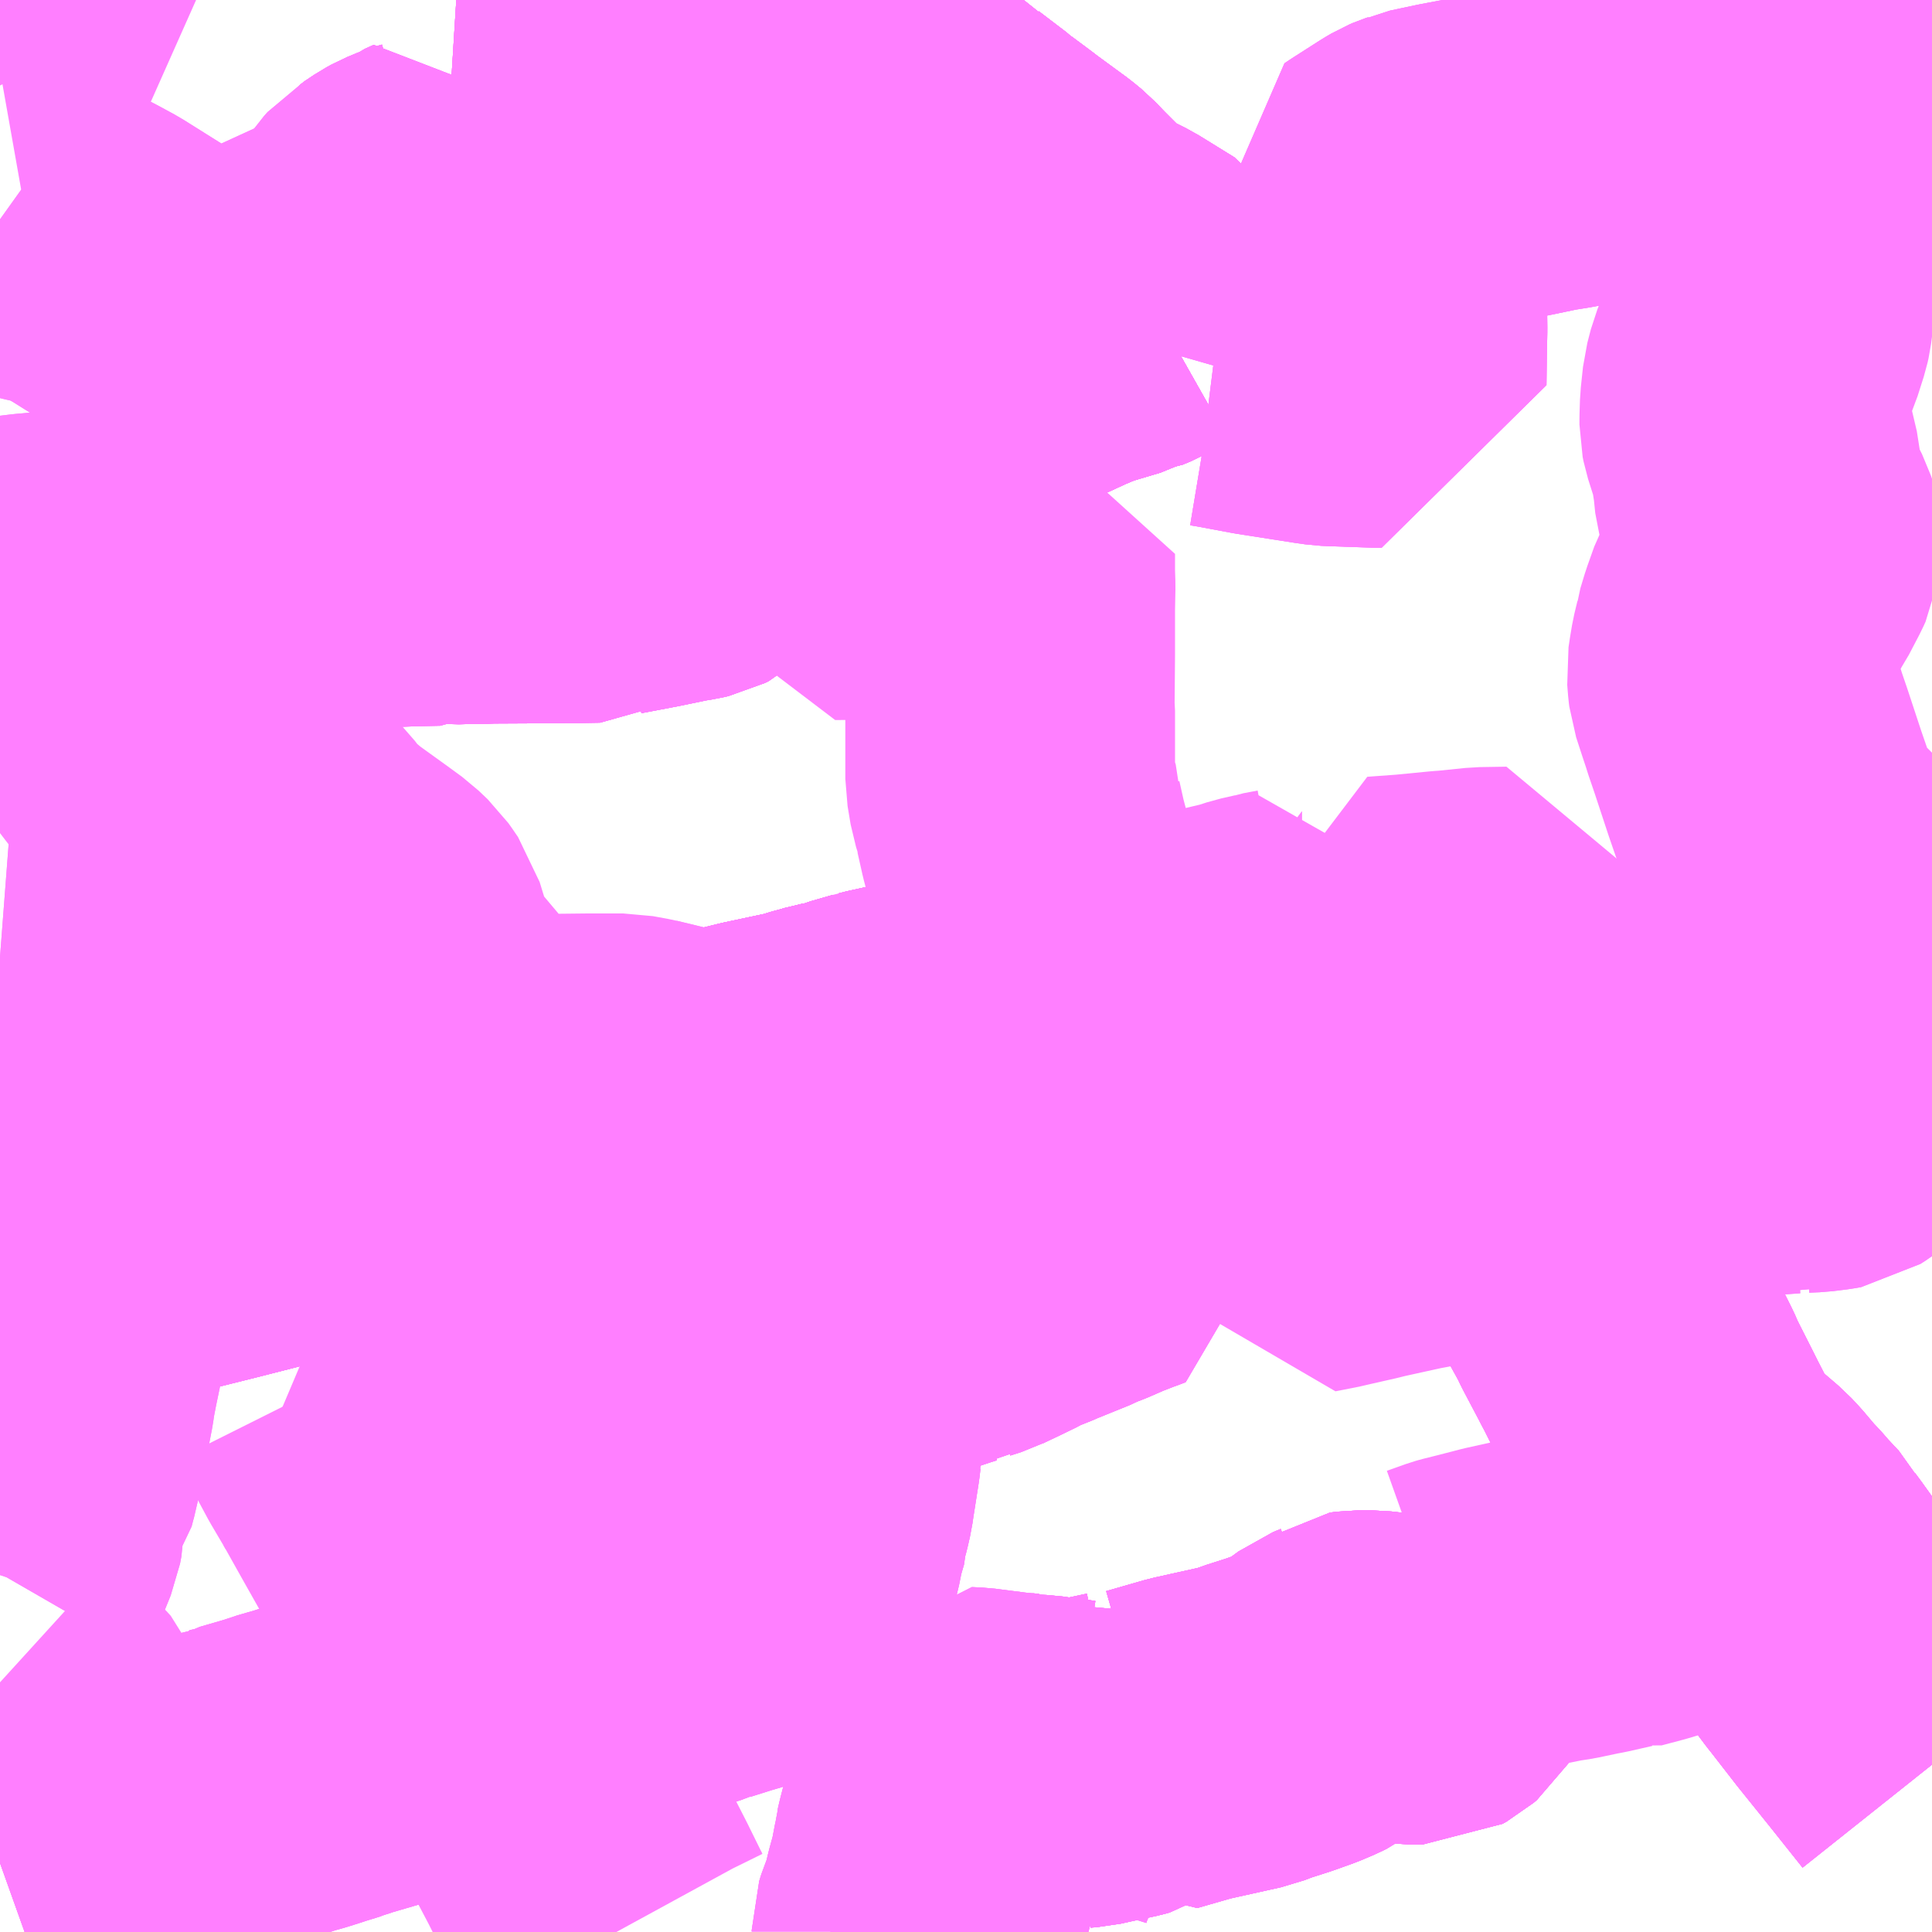 <?xml version="1.0" encoding="UTF-8"?>
<svg  xmlns="http://www.w3.org/2000/svg" xmlns:xlink="http://www.w3.org/1999/xlink" xmlns:go="http://purl.org/svgmap/profile" property="N07_001,N07_002,N07_003,N07_004,N07_005,N07_006,N07_007" viewBox="13943.848 -3541.992 4.395 4.395" go:dataArea="13943.84765625 -3541.9921875 4.39453125 4.39453125" >
<globalCoordinateSystem srsName="http://purl.org/crs/84" transform="matrix(100.0,0.0,0.0,-100.0,0.0,0.0)" />
<defs>
 <g id="p0" >
  <circle cx="0.0" cy="0.0" r="3" stroke="green" stroke-width="0.75" vector-effect="non-scaling-stroke" />
 </g>
</defs>
<g fill="none" fill-rule="evenodd" stroke="#FF00FF" stroke-width="0.75" opacity="0.5" vector-effect="non-scaling-stroke" stroke-linejoin="bevel" >
<path content="1,神奈川中央交通（株）,い・08,10.5,10.0,10.0," xlink:title="1" d="M13946.607,-3541.161L13946.609,-3541.168L13946.617,-3541.167L13946.635,-3541.164L13946.721,-3541.148L13946.849,-3541.128L13946.87,-3541.125L13946.892,-3541.124L13946.98,-3541.121L13946.991,-3541.121L13946.992,-3541.194L13946.993,-3541.243L13946.992,-3541.32L13946.994,-3541.354L13946.991,-3541.38L13946.99,-3541.388L13946.987,-3541.441L13946.985,-3541.465L13946.979,-3541.53L13946.978,-3541.536L13946.993,-3541.546L13947.054,-3541.585L13947.066,-3541.592L13947.073,-3541.595L13947.079,-3541.597L13947.088,-3541.601L13947.116,-3541.607L13947.149,-3541.614L13947.233,-3541.63L13947.253,-3541.635L13947.295,-3541.642L13947.367,-3541.657L13947.399,-3541.662L13947.432,-3541.668L13947.494,-3541.68L13947.533,-3541.687L13947.56,-3541.69L13947.58,-3541.693L13947.583,-3541.693L13947.589,-3541.693L13947.603,-3541.694L13947.61,-3541.695L13947.621,-3541.695L13947.683,-3541.694L13947.772,-3541.692L13947.796,-3541.691L13947.822,-3541.691L13947.988,-3541.689L13948.002,-3541.689L13948.006,-3541.7L13948.009,-3541.722L13948.008,-3541.733L13948.002,-3541.747L13947.995,-3541.758L13947.988,-3541.768L13947.974,-3541.789L13947.965,-3541.81L13947.943,-3541.856L13947.939,-3541.864L13947.931,-3541.881L13947.904,-3541.943L13947.894,-3541.965L13947.884,-3541.992"/>
<path content="1,神奈川中央交通（株）,東京駅八重洲南口～平塚駅北口,1.0,0.0,0.0," xlink:title="1" d="M13948.242,-3537.977L13948.168,-3538.07L13948.094,-3538.162L13948.035,-3538.238L13948.027,-3538.248L13948.012,-3538.268L13947.977,-3538.317L13947.96,-3538.339L13947.917,-3538.399L13947.903,-3538.418L13947.894,-3538.435L13947.864,-3538.467L13947.852,-3538.481L13947.843,-3538.491L13947.834,-3538.5L13947.801,-3538.539L13947.786,-3538.555L13947.744,-3538.591L13947.728,-3538.603L13947.7,-3538.633L13947.693,-3538.642L13947.685,-3538.655L13947.666,-3538.693L13947.649,-3538.726L13947.636,-3538.752L13947.595,-3538.833L13947.592,-3538.841L13947.588,-3538.85L13947.558,-3538.91L13947.55,-3538.925L13947.546,-3538.933L13947.537,-3538.95L13947.508,-3539.005L13947.499,-3539.024L13947.472,-3539.073L13947.449,-3539.113L13947.446,-3539.121L13947.428,-3539.149L13947.403,-3539.192L13947.391,-3539.211L13947.378,-3539.231L13947.374,-3539.238L13947.368,-3539.246L13947.356,-3539.263L13947.35,-3539.273L13947.322,-3539.308L13947.291,-3539.3L13947.236,-3539.288L13947.172,-3539.273L13947.156,-3539.27L13947.128,-3539.264L13947.095,-3539.256L13947.073,-3539.251L13947.059,-3539.249L13946.959,-3539.227L13946.939,-3539.222L13946.886,-3539.21L13946.86,-3539.204L13946.814,-3539.195L13946.81,-3539.207L13946.807,-3539.215L13946.801,-3539.235L13946.794,-3539.255L13946.785,-3539.285L13946.778,-3539.305L13946.775,-3539.314L13946.765,-3539.344L13946.749,-3539.393L13946.738,-3539.431L13946.736,-3539.438L13946.733,-3539.446L13946.718,-3539.49L13946.708,-3539.521L13946.702,-3539.54L13946.721,-3539.545L13946.728,-3539.545L13946.759,-3539.553L13946.752,-3539.577L13946.741,-3539.608L13946.732,-3539.639L13946.729,-3539.647L13946.738,-3539.648L13946.763,-3539.654L13946.792,-3539.66L13946.792,-3539.66L13946.839,-3539.67L13946.857,-3539.674L13946.904,-3539.684L13946.915,-3539.687L13946.939,-3539.693L13946.95,-3539.695L13946.966,-3539.698L13947.01,-3539.708L13947.023,-3539.712L13947.053,-3539.628L13947.055,-3539.619L13947.07,-3539.576L13947.073,-3539.57L13947.105,-3539.472L13947.114,-3539.443L13947.141,-3539.365L13947.156,-3539.369L13947.204,-3539.38L13947.243,-3539.384L13947.252,-3539.39L13947.269,-3539.396L13947.282,-3539.402L13947.289,-3539.406L13947.297,-3539.416L13947.31,-3539.429L13947.324,-3539.446L13947.369,-3539.425L13947.386,-3539.419L13947.398,-3539.418L13947.441,-3539.42L13947.452,-3539.42L13947.489,-3539.425L13947.502,-3539.425L13947.526,-3539.425L13947.589,-3539.407L13947.614,-3539.401L13947.645,-3539.401L13947.679,-3539.402L13947.686,-3539.404L13947.698,-3539.406L13947.71,-3539.406L13947.725,-3539.408L13947.744,-3539.409L13947.805,-3539.415L13947.824,-3539.417L13947.845,-3539.419L13947.875,-3539.421L13947.916,-3539.424L13947.934,-3539.421L13947.948,-3539.426L13947.972,-3539.427L13948.004,-3539.431L13948.015,-3539.433L13948.026,-3539.44L13948.042,-3539.452L13948.055,-3539.47L13948.06,-3539.477L13948.029,-3539.503L13948.023,-3539.509L13948.017,-3539.517L13948.002,-3539.54L13947.985,-3539.57L13947.977,-3539.589L13947.974,-3539.603L13947.974,-3539.622L13947.976,-3539.632L13947.98,-3539.642L13947.991,-3539.672L13947.993,-3539.72L13947.988,-3539.731L13947.959,-3539.764L13947.953,-3539.774L13947.951,-3539.788L13947.952,-3539.798L13947.958,-3539.819L13947.962,-3539.83L13947.966,-3539.844L13947.975,-3539.871L13947.978,-3539.894L13947.983,-3539.933L13947.986,-3539.956L13947.986,-3539.991L13947.981,-3540.007L13947.973,-3540.019L13947.961,-3540.033L13947.947,-3540.045L13947.94,-3540.05L13947.929,-3540.061L13947.911,-3540.076L13947.904,-3540.089L13947.893,-3540.119L13947.883,-3540.152L13947.863,-3540.21L13947.831,-3540.307L13947.817,-3540.348L13947.814,-3540.358L13947.804,-3540.388L13947.79,-3540.431L13947.789,-3540.439L13947.787,-3540.464L13947.79,-3540.484L13947.794,-3540.508L13947.801,-3540.537L13947.802,-3540.545L13947.812,-3540.578L13947.817,-3540.592L13947.828,-3540.623L13947.85,-3540.664L13947.858,-3540.676L13947.882,-3540.722L13947.887,-3540.733L13947.891,-3540.757L13947.891,-3540.773L13947.885,-3540.791L13947.879,-3540.803L13947.86,-3540.836L13947.854,-3540.849L13947.85,-3540.863L13947.846,-3540.902L13947.838,-3540.953L13947.818,-3541.016L13947.816,-3541.026L13947.816,-3541.039L13947.817,-3541.071L13947.822,-3541.118L13947.83,-3541.149L13947.844,-3541.184L13947.853,-3541.205L13947.867,-3541.249L13947.869,-3541.258L13947.874,-3541.296L13947.878,-3541.312L13947.883,-3541.346L13947.886,-3541.36L13947.891,-3541.377L13947.9,-3541.397L13947.918,-3541.433L13947.93,-3541.457L13947.939,-3541.474L13947.941,-3541.481L13947.946,-3541.494L13947.957,-3541.528L13947.962,-3541.555L13947.966,-3541.584L13947.988,-3541.651L13948,-3541.681L13948.002,-3541.689L13948.033,-3541.688L13948.103,-3541.686L13948.219,-3541.685L13948.235,-3541.683L13948.242,-3541.683"/>
<path content="1,神奈川中央交通（株）,湘07,35.0,31.0,31.0," xlink:title="1" d="M13946.732,-3539.639L13946.729,-3539.647L13946.738,-3539.648L13946.763,-3539.654L13946.792,-3539.66L13946.792,-3539.66L13946.839,-3539.67L13946.857,-3539.674L13946.904,-3539.684L13946.915,-3539.687L13946.939,-3539.693L13946.95,-3539.695L13946.966,-3539.698L13947.01,-3539.708L13947.023,-3539.712L13947.01,-3539.759L13947.001,-3539.788L13946.998,-3539.805L13946.992,-3539.826L13946.987,-3539.851L13947,-3539.852L13947.055,-3539.856L13947.137,-3539.864L13947.152,-3539.865L13947.22,-3539.872L13947.281,-3539.873L13947.284,-3539.855L13947.286,-3539.846L13947.289,-3539.829L13947.301,-3539.762L13947.312,-3539.705L13947.319,-3539.673L13947.334,-3539.598L13947.34,-3539.578L13947.352,-3539.522L13947.351,-3539.509L13947.35,-3539.492L13947.337,-3539.464L13947.324,-3539.446L13947.369,-3539.425L13947.386,-3539.419L13947.398,-3539.418L13947.441,-3539.42L13947.452,-3539.42L13947.489,-3539.425L13947.502,-3539.425L13947.526,-3539.425L13947.589,-3539.407L13947.614,-3539.401L13947.645,-3539.401L13947.679,-3539.402L13947.686,-3539.404L13947.698,-3539.406L13947.71,-3539.406L13947.725,-3539.408L13947.744,-3539.409L13947.805,-3539.415L13947.824,-3539.417L13947.845,-3539.419L13947.875,-3539.421L13947.916,-3539.424L13947.934,-3539.421L13947.948,-3539.426L13947.972,-3539.427L13948.004,-3539.431L13948.015,-3539.433L13948.026,-3539.44L13948.042,-3539.452L13948.055,-3539.47L13948.06,-3539.477L13948.143,-3539.605L13948.148,-3539.612L13948.162,-3539.618L13948.165,-3539.626L13948.197,-3539.652L13948.228,-3539.675L13948.233,-3539.678L13948.242,-3539.683"/>
<path content="1,神奈川中央交通（株）,湘11,18.0,17.0,17.0," xlink:title="1" d="M13943.848,-3538.409L13943.849,-3538.412L13943.864,-3538.438L13943.864,-3538.444L13943.878,-3538.477L13943.889,-3538.504L13943.892,-3538.52L13943.893,-3538.572L13943.91,-3538.599L13943.921,-3538.614L13943.927,-3538.637L13943.93,-3538.647L13943.934,-3538.671L13943.943,-3538.716L13943.947,-3538.733L13943.952,-3538.76L13943.962,-3538.812L13943.965,-3538.833L13943.972,-3538.869L13943.983,-3538.922L13943.988,-3538.947L13943.988,-3538.948L13943.988,-3538.949L13943.989,-3538.952L13943.99,-3538.972L13944.002,-3539.023L13944.008,-3539.047L13944.013,-3539.062L13944.019,-3539.076L13944.029,-3539.092L13944.079,-3539.155L13944.088,-3539.166L13944.096,-3539.176L13944.104,-3539.177L13944.121,-3539.178L13944.134,-3539.18L13944.184,-3539.188L13944.213,-3539.194L13944.253,-3539.201L13944.255,-3539.202L13944.258,-3539.202L13944.354,-3539.226L13944.44,-3539.248L13944.536,-3539.272L13944.599,-3539.287L13944.649,-3539.3L13944.711,-3539.316L13944.742,-3539.323L13944.764,-3539.328L13944.795,-3539.336L13944.811,-3539.34L13944.849,-3539.35L13944.882,-3539.358L13944.884,-3539.358L13944.886,-3539.359L13944.923,-3539.368L13944.944,-3539.372L13944.958,-3539.374L13945.05,-3539.397L13945.082,-3539.405L13945.104,-3539.411L13945.146,-3539.419L13945.148,-3539.419L13945.15,-3539.419L13945.242,-3539.445L13945.255,-3539.448L13945.273,-3539.452L13945.281,-3539.454L13945.288,-3539.456L13945.32,-3539.464L13945.441,-3539.494L13945.51,-3539.511L13945.575,-3539.527L13945.683,-3539.55L13945.701,-3539.556L13945.701,-3539.556L13945.701,-3539.556L13945.723,-3539.562L13945.73,-3539.564L13945.74,-3539.567L13945.778,-3539.574L13945.795,-3539.581L13945.847,-3539.596"/>
<path content="1,神奈川中央交通（株）,湘11,18.0,17.0,17.0," xlink:title="1" d="M13946.317,-3539.555L13946.332,-3539.559L13946.36,-3539.566L13946.379,-3539.569L13946.394,-3539.572L13946.396,-3539.573L13946.398,-3539.573L13946.444,-3539.584L13946.495,-3539.595L13946.507,-3539.597L13946.521,-3539.6L13946.547,-3539.606L13946.58,-3539.614L13946.588,-3539.616"/>
<path content="1,神奈川中央交通（株）,湘11,18.0,17.0,17.0," xlink:title="1" d="M13945.847,-3539.596L13945.86,-3539.563L13945.869,-3539.548L13945.88,-3539.535L13945.889,-3539.527L13945.9,-3539.522L13945.93,-3539.514L13945.95,-3539.512L13945.959,-3539.51L13945.996,-3539.508L13946.037,-3539.504L13946.07,-3539.502L13946.09,-3539.503L13946.106,-3539.507L13946.109,-3539.508L13946.109,-3539.508L13946.112,-3539.508L13946.134,-3539.513L13946.142,-3539.514L13946.197,-3539.527L13946.249,-3539.54L13946.317,-3539.555"/>
<path content="1,神奈川中央交通（株）,湘11,18.0,17.0,17.0," xlink:title="1" d="M13945.847,-3539.596L13945.863,-3539.6L13945.891,-3539.606L13945.985,-3539.629L13946.009,-3539.635L13946.082,-3539.652L13946.084,-3539.652L13946.09,-3539.654L13946.112,-3539.66L13946.116,-3539.661L13946.119,-3539.661L13946.148,-3539.669L13946.246,-3539.693L13946.259,-3539.697L13946.276,-3539.701L13946.287,-3539.663L13946.291,-3539.652L13946.314,-3539.568L13946.317,-3539.555"/>
<path content="1,神奈川中央交通（株）,湘13,12.0,11.0,6.0," xlink:title="1" d="M13945.15,-3539.419L13945.153,-3539.406L13945.158,-3539.393L13945.162,-3539.384L13945.179,-3539.344L13945.182,-3539.337L13945.229,-3539.229L13945.264,-3539.143L13945.297,-3539.07L13945.3,-3539.06L13945.314,-3539.025L13945.33,-3538.988L13945.368,-3538.9L13945.376,-3538.881L13945.387,-3538.855L13945.417,-3538.859L13945.461,-3538.876L13945.51,-3538.89L13945.539,-3538.898L13945.611,-3538.719L13945.618,-3538.703L13945.622,-3538.692L13945.588,-3538.682L13945.577,-3538.68L13945.563,-3538.677L13945.51,-3538.661L13945.47,-3538.65L13945.43,-3538.635L13945.404,-3538.632L13945.395,-3538.629L13945.383,-3538.625L13945.369,-3538.622L13945.353,-3538.618L13945.343,-3538.615L13945.333,-3538.612L13945.298,-3538.601L13945.272,-3538.594L13945.264,-3538.612L13945.255,-3538.635L13945.253,-3538.639L13945.25,-3538.646L13945.247,-3538.653L13945.24,-3538.668L13945.235,-3538.682L13945.22,-3538.715L13945.215,-3538.728L13945.192,-3538.783L13945.191,-3538.785L13945.185,-3538.797L13945.18,-3538.811L13945.151,-3538.879L13945.136,-3538.912L13945.133,-3538.921L13945.119,-3538.955L13945.114,-3538.968L13945.106,-3538.985L13945.076,-3539.056L13945.052,-3539.11L13945.045,-3539.13L13945.032,-3539.152L13945.031,-3539.163L13945.026,-3539.175L13945.025,-3539.178L13945.021,-3539.189L13944.989,-3539.262L13944.966,-3539.316L13944.95,-3539.355L13944.944,-3539.372L13944.958,-3539.374L13945.05,-3539.397L13945.082,-3539.405L13945.104,-3539.411L13945.146,-3539.419L13945.148,-3539.419L13945.15,-3539.419"/>
<path content="1,神奈川中央交通（株）,湘13,12.0,11.0,6.0," xlink:title="1" d="M13946.317,-3539.555L13946.249,-3539.54L13946.197,-3539.527L13946.142,-3539.514L13946.134,-3539.513L13946.112,-3539.509L13946.109,-3539.508L13946.109,-3539.508L13946.106,-3539.507L13946.09,-3539.503L13946.07,-3539.502L13946.037,-3539.504L13945.996,-3539.508L13945.959,-3539.51L13945.95,-3539.512L13945.93,-3539.514L13945.9,-3539.522L13945.889,-3539.527L13945.88,-3539.535L13945.869,-3539.548L13945.86,-3539.563L13945.847,-3539.596"/>
<path content="1,神奈川中央交通（株）,湘13,12.0,11.0,6.0," xlink:title="1" d="M13945.847,-3539.596L13945.795,-3539.581L13945.778,-3539.574L13945.74,-3539.567L13945.73,-3539.564L13945.723,-3539.562L13945.701,-3539.556L13945.701,-3539.556L13945.701,-3539.556L13945.683,-3539.55L13945.575,-3539.527L13945.51,-3539.511L13945.441,-3539.494L13945.32,-3539.464L13945.288,-3539.456L13945.281,-3539.454L13945.273,-3539.452L13945.255,-3539.448L13945.242,-3539.445L13945.15,-3539.419"/>
<path content="1,神奈川中央交通（株）,湘13,12.0,11.0,6.0," xlink:title="1" d="M13945.847,-3539.596L13945.863,-3539.6L13945.891,-3539.606L13945.985,-3539.629L13946.009,-3539.635L13946.082,-3539.652L13946.084,-3539.652L13946.09,-3539.654L13946.112,-3539.66L13946.116,-3539.661L13946.119,-3539.661L13946.148,-3539.669L13946.246,-3539.693L13946.259,-3539.697L13946.276,-3539.701L13946.287,-3539.663L13946.291,-3539.652L13946.314,-3539.568L13946.317,-3539.555"/>
<path content="1,神奈川中央交通（株）,湘13,12.0,11.0,6.0," xlink:title="1" d="M13946.588,-3539.616L13946.58,-3539.614L13946.547,-3539.606L13946.521,-3539.6L13946.507,-3539.597L13946.495,-3539.595L13946.495,-3539.595L13946.495,-3539.595L13946.444,-3539.584L13946.398,-3539.573L13946.396,-3539.573L13946.394,-3539.572L13946.379,-3539.569L13946.36,-3539.566L13946.332,-3539.559L13946.317,-3539.555"/>
<path content="1,神奈川中央交通（株）,湘14,13.5,8.5,0.0," xlink:title="1" d="M13945.246,-3539.594L13945.299,-3539.533L13945.361,-3539.518L13945.372,-3539.516L13945.374,-3539.515L13945.377,-3539.514L13945.404,-3539.506L13945.441,-3539.494L13945.51,-3539.511L13945.575,-3539.527L13945.683,-3539.55L13945.701,-3539.556L13945.701,-3539.556L13945.701,-3539.556L13945.723,-3539.562L13945.73,-3539.564L13945.74,-3539.567L13945.778,-3539.574L13945.795,-3539.581L13945.847,-3539.596L13945.863,-3539.6L13945.891,-3539.606L13945.985,-3539.629L13946.009,-3539.635L13946.082,-3539.652L13946.084,-3539.652L13946.09,-3539.654L13946.112,-3539.66L13946.116,-3539.661L13946.119,-3539.661L13946.148,-3539.669L13946.246,-3539.693L13946.259,-3539.697L13946.276,-3539.701"/>
<path content="1,神奈川中央交通（株）,湘14,13.5,8.5,0.0," xlink:title="1" d="M13946.732,-3539.639L13946.729,-3539.647L13946.738,-3539.648L13946.763,-3539.654L13946.79,-3539.66L13946.792,-3539.66L13946.792,-3539.66L13946.794,-3539.661L13946.839,-3539.67L13946.824,-3539.718L13946.817,-3539.745L13946.809,-3539.771L13946.81,-3539.771L13946.808,-3539.776L13946.793,-3539.829L13946.778,-3539.825L13946.746,-3539.819L13946.74,-3539.817L13946.709,-3539.81L13946.678,-3539.8L13946.623,-3539.787L13946.621,-3539.786L13946.588,-3539.779L13946.585,-3539.778L13946.564,-3539.772L13946.555,-3539.77L13946.529,-3539.763L13946.516,-3539.76L13946.485,-3539.752L13946.48,-3539.751L13946.459,-3539.746L13946.425,-3539.739L13946.416,-3539.736L13946.379,-3539.727L13946.352,-3539.719L13946.34,-3539.716L13946.321,-3539.712L13946.276,-3539.701"/>
<path content="1,神奈川中央交通（株）,湘14,13.5,8.5,0.0," xlink:title="1" d="M13946.276,-3539.701L13946.287,-3539.663L13946.291,-3539.652L13946.314,-3539.568L13946.317,-3539.555L13946.332,-3539.559L13946.36,-3539.566L13946.379,-3539.569L13946.394,-3539.572L13946.396,-3539.573L13946.398,-3539.573L13946.444,-3539.584L13946.495,-3539.595L13946.495,-3539.595L13946.495,-3539.595L13946.507,-3539.597L13946.521,-3539.6L13946.547,-3539.606L13946.58,-3539.614L13946.588,-3539.616"/>
<path content="1,神奈川中央交通（株）,湘15,8.0,7.0,8.0," xlink:title="1" d="M13946.317,-3539.555L13946.249,-3539.54L13946.197,-3539.527L13946.142,-3539.514L13946.134,-3539.513L13946.112,-3539.509L13946.109,-3539.508L13946.109,-3539.508L13946.106,-3539.507L13946.09,-3539.503L13946.07,-3539.502L13946.037,-3539.504L13945.996,-3539.508L13945.959,-3539.51L13945.95,-3539.512L13945.93,-3539.514L13945.9,-3539.522L13945.889,-3539.527L13945.88,-3539.535L13945.869,-3539.548L13945.86,-3539.563L13945.847,-3539.596"/>
<path content="1,神奈川中央交通（株）,湘15,8.0,7.0,8.0," xlink:title="1" d="M13945.847,-3539.596L13945.795,-3539.581L13945.778,-3539.574L13945.74,-3539.567L13945.73,-3539.564L13945.723,-3539.562L13945.701,-3539.556L13945.701,-3539.556L13945.701,-3539.556L13945.683,-3539.55L13945.575,-3539.527L13945.51,-3539.511L13945.441,-3539.494L13945.32,-3539.464L13945.288,-3539.456L13945.281,-3539.454L13945.273,-3539.452L13945.255,-3539.448L13945.242,-3539.445L13945.15,-3539.419L13945.148,-3539.419L13945.146,-3539.419L13945.104,-3539.411L13945.082,-3539.405L13945.05,-3539.397L13944.958,-3539.374L13944.944,-3539.372L13944.95,-3539.355L13944.966,-3539.316L13944.989,-3539.262L13945.021,-3539.189L13945.025,-3539.178L13945.026,-3539.175L13945.031,-3539.163L13945.032,-3539.152L13945.045,-3539.13L13945.052,-3539.11L13945.076,-3539.056L13945.106,-3538.985L13945.114,-3538.968L13945.119,-3538.955L13945.133,-3538.921L13945.136,-3538.912L13945.151,-3538.879L13945.18,-3538.811L13945.185,-3538.797L13945.182,-3538.796L13945.119,-3538.779L13945.101,-3538.773L13945.086,-3538.769L13945.032,-3538.755L13945.012,-3538.749L13944.994,-3538.744L13944.984,-3538.741L13944.962,-3538.735L13944.952,-3538.732L13944.884,-3538.713L13944.832,-3538.698L13944.816,-3538.693L13944.808,-3538.692L13944.788,-3538.687L13944.771,-3538.682L13944.684,-3538.659L13944.651,-3538.715L13944.608,-3538.795L13944.594,-3538.826L13944.587,-3538.84"/>
<path content="1,神奈川中央交通（株）,湘15,8.0,7.0,8.0," xlink:title="1" d="M13945.847,-3539.596L13945.863,-3539.6L13945.891,-3539.606L13945.985,-3539.629L13946.009,-3539.635L13946.082,-3539.652L13946.084,-3539.652L13946.09,-3539.654L13946.112,-3539.66L13946.116,-3539.661L13946.119,-3539.661L13946.148,-3539.669L13946.246,-3539.693L13946.259,-3539.697L13946.276,-3539.701L13946.287,-3539.663L13946.291,-3539.652L13946.314,-3539.568L13946.317,-3539.555"/>
<path content="1,神奈川中央交通（株）,湘15,8.0,7.0,8.0," xlink:title="1" d="M13946.588,-3539.616L13946.58,-3539.614L13946.547,-3539.606L13946.521,-3539.6L13946.507,-3539.597L13946.495,-3539.595L13946.495,-3539.595L13946.495,-3539.595L13946.444,-3539.584L13946.398,-3539.573L13946.396,-3539.573L13946.394,-3539.572L13946.379,-3539.569L13946.36,-3539.566L13946.332,-3539.559L13946.317,-3539.555"/>
<path content="1,神奈川中央交通（株）,湘17,65.5,56.0,38.5," xlink:title="1" d="M13946.588,-3539.616L13946.58,-3539.614L13946.547,-3539.606L13946.521,-3539.6L13946.507,-3539.597L13946.495,-3539.595L13946.444,-3539.584L13946.398,-3539.573L13946.396,-3539.573L13946.394,-3539.572L13946.379,-3539.569L13946.36,-3539.566L13946.332,-3539.559L13946.317,-3539.555L13946.342,-3539.461L13946.344,-3539.455L13946.37,-3539.361L13946.375,-3539.341L13946.387,-3539.296L13946.39,-3539.282L13946.399,-3539.235L13946.402,-3539.227L13946.406,-3539.196L13946.401,-3539.194L13946.387,-3539.189L13946.351,-3539.175L13946.312,-3539.158L13946.296,-3539.152L13946.29,-3539.15L13946.279,-3539.144L13946.2,-3539.112L13946.196,-3539.11L13946.191,-3539.108L13946.146,-3539.09L13946.139,-3539.086L13946.132,-3539.082L13946.097,-3539.065L13946.059,-3539.047L13946.057,-3539.046L13946.032,-3539.038L13946.018,-3539.03L13946.004,-3539.028L13945.988,-3539.023L13945.958,-3539.013L13945.919,-3539.001L13945.904,-3538.996L13945.847,-3538.979L13945.816,-3538.97L13945.802,-3538.966L13945.788,-3538.963L13945.784,-3538.962L13945.735,-3538.949L13945.726,-3538.886L13945.725,-3538.876L13945.723,-3538.852L13945.714,-3538.76L13945.713,-3538.747L13945.711,-3538.733L13945.71,-3538.732L13945.708,-3538.716L13945.708,-3538.704L13945.706,-3538.694L13945.704,-3538.677L13945.691,-3538.594L13945.689,-3538.58L13945.686,-3538.567L13945.684,-3538.558L13945.681,-3538.547L13945.681,-3538.538L13945.674,-3538.514L13945.669,-3538.495L13945.662,-3538.46L13945.655,-3538.435L13945.634,-3538.362L13945.625,-3538.335L13945.623,-3538.329L13945.62,-3538.319L13945.587,-3538.308L13945.547,-3538.295L13945.51,-3538.283L13945.499,-3538.28L13945.442,-3538.262L13945.436,-3538.259L13945.417,-3538.254L13945.413,-3538.252L13945.409,-3538.251L13945.385,-3538.243L13945.367,-3538.238L13945.343,-3538.23L13945.33,-3538.227L13945.323,-3538.224L13945.319,-3538.223L13945.302,-3538.218L13945.276,-3538.207L13945.257,-3538.203L13945.212,-3538.188L13945.209,-3538.186L13945.175,-3538.176L13945.164,-3538.172L13945.156,-3538.169L13945.111,-3538.155L13945.081,-3538.145L13945.07,-3538.141L13945.055,-3538.136L13945.044,-3538.133L13945.035,-3538.131L13944.987,-3538.115L13944.974,-3538.111L13944.935,-3538.099L13944.833,-3538.065L13944.793,-3538.052L13944.781,-3538.048L13944.768,-3538.044L13944.758,-3538.041L13944.758,-3538.04L13944.708,-3538.023L13944.619,-3537.997L13944.601,-3537.99L13944.597,-3537.989L13944.594,-3537.988L13944.571,-3537.981L13944.537,-3537.97L13944.517,-3537.964L13944.505,-3537.961L13944.469,-3537.949L13944.407,-3537.931L13944.398,-3537.926L13944.363,-3537.918L13944.362,-3537.916L13944.345,-3537.912L13944.326,-3537.906L13944.309,-3537.9L13944.175,-3537.858L13944.162,-3537.854L13944.126,-3537.842L13944.104,-3537.836L13944.082,-3537.829L13944.04,-3537.816L13944.022,-3537.811L13943.988,-3537.8L13943.964,-3537.793L13943.947,-3537.786L13943.892,-3537.769L13943.862,-3537.759L13943.848,-3537.754"/>
<path content="1,神奈川中央交通（株）,湘18,2.0,0.0,0.0," xlink:title="1" d="M13946.588,-3539.616L13946.58,-3539.614L13946.547,-3539.606L13946.521,-3539.6L13946.507,-3539.597L13946.495,-3539.595L13946.444,-3539.584L13946.398,-3539.573L13946.396,-3539.573L13946.394,-3539.572L13946.379,-3539.569L13946.36,-3539.566L13946.332,-3539.559L13946.317,-3539.555L13946.342,-3539.461L13946.344,-3539.455L13946.37,-3539.361L13946.375,-3539.341L13946.387,-3539.296L13946.39,-3539.282L13946.399,-3539.235L13946.402,-3539.227L13946.406,-3539.196L13946.401,-3539.194L13946.387,-3539.189L13946.351,-3539.175L13946.312,-3539.158L13946.296,-3539.152L13946.29,-3539.15L13946.279,-3539.144L13946.2,-3539.112L13946.196,-3539.11L13946.191,-3539.108L13946.146,-3539.09L13946.139,-3539.086L13946.132,-3539.082L13946.097,-3539.065L13946.059,-3539.047L13946.057,-3539.046L13946.032,-3539.038L13946.018,-3539.03L13946.004,-3539.028L13945.988,-3539.023L13945.958,-3539.013L13945.919,-3539.001L13945.904,-3538.996L13945.847,-3538.979L13945.816,-3538.97L13945.802,-3538.966L13945.788,-3538.963L13945.784,-3538.962L13945.735,-3538.949L13945.726,-3538.886L13945.725,-3538.876L13945.723,-3538.852L13945.714,-3538.76L13945.713,-3538.747L13945.711,-3538.733L13945.71,-3538.732L13945.708,-3538.716L13945.708,-3538.704L13945.706,-3538.694L13945.704,-3538.677L13945.691,-3538.594L13945.689,-3538.58L13945.686,-3538.567L13945.684,-3538.558L13945.681,-3538.547L13945.681,-3538.538L13945.674,-3538.514L13945.669,-3538.495L13945.662,-3538.46L13945.655,-3538.435L13945.634,-3538.362L13945.625,-3538.335L13945.623,-3538.329L13945.62,-3538.319L13945.587,-3538.308L13945.547,-3538.295L13945.51,-3538.283L13945.499,-3538.28L13945.442,-3538.262L13945.436,-3538.259L13945.417,-3538.254L13945.413,-3538.252L13945.409,-3538.251L13945.385,-3538.243L13945.367,-3538.238L13945.343,-3538.23L13945.33,-3538.227L13945.323,-3538.224L13945.319,-3538.223L13945.302,-3538.218L13945.276,-3538.207L13945.257,-3538.203L13945.212,-3538.188L13945.209,-3538.186L13945.175,-3538.176L13945.164,-3538.172L13945.156,-3538.169L13945.111,-3538.155L13945.081,-3538.145L13945.07,-3538.141L13945.055,-3538.136L13945.044,-3538.133L13945.035,-3538.131L13944.987,-3538.115L13944.974,-3538.111L13944.935,-3538.099L13944.833,-3538.065L13944.793,-3538.052L13944.781,-3538.048L13944.768,-3538.044L13944.758,-3538.041L13944.758,-3538.04L13944.708,-3538.023L13944.619,-3537.997L13944.601,-3537.99L13944.597,-3537.989L13944.594,-3537.988L13944.571,-3537.981L13944.537,-3537.97L13944.517,-3537.964L13944.505,-3537.961L13944.469,-3537.949L13944.407,-3537.931L13944.398,-3537.926L13944.363,-3537.918L13944.362,-3537.916L13944.345,-3537.912L13944.326,-3537.906L13944.309,-3537.9L13944.175,-3537.858L13944.162,-3537.854L13944.126,-3537.842L13944.104,-3537.836L13944.082,-3537.829L13944.04,-3537.816L13944.022,-3537.811L13943.988,-3537.8L13943.964,-3537.793L13943.947,-3537.786L13943.892,-3537.769L13943.862,-3537.759L13943.848,-3537.754"/>
<path content="1,神奈川中央交通（株）,湘20,27.5,26.0,24.0," xlink:title="1" d="M13946.317,-3539.555L13946.249,-3539.54L13946.197,-3539.527L13946.142,-3539.514L13946.134,-3539.513L13946.109,-3539.508L13946.109,-3539.508L13946.09,-3539.503L13946.07,-3539.502L13946.037,-3539.504L13945.996,-3539.508L13945.959,-3539.51L13945.95,-3539.512L13945.93,-3539.514L13945.9,-3539.522L13945.889,-3539.527L13945.88,-3539.535L13945.869,-3539.548L13945.86,-3539.563L13945.847,-3539.596"/>
<path content="1,神奈川中央交通（株）,湘20,27.5,26.0,24.0," xlink:title="1" d="M13945.847,-3539.596L13945.863,-3539.6L13945.891,-3539.606L13945.985,-3539.629L13946.009,-3539.635L13946.082,-3539.652L13946.084,-3539.652L13946.09,-3539.654L13946.112,-3539.66L13946.116,-3539.661L13946.119,-3539.661L13946.148,-3539.669L13946.246,-3539.693L13946.259,-3539.697L13946.276,-3539.701L13946.287,-3539.663L13946.291,-3539.652L13946.314,-3539.568L13946.317,-3539.555"/>
<path content="1,神奈川中央交通（株）,湘20,27.5,26.0,24.0," xlink:title="1" d="M13945.847,-3539.596L13945.795,-3539.581L13945.778,-3539.574L13945.74,-3539.567L13945.73,-3539.564L13945.723,-3539.562L13945.701,-3539.556L13945.701,-3539.556L13945.701,-3539.556L13945.683,-3539.55L13945.575,-3539.527L13945.51,-3539.511L13945.441,-3539.494L13945.404,-3539.506L13945.374,-3539.515L13945.361,-3539.518L13945.299,-3539.533L13945.266,-3539.539L13945.182,-3539.539L13945.089,-3539.538L13945.022,-3539.54L13944.995,-3539.537L13944.931,-3539.521L13944.897,-3539.51L13944.876,-3539.503L13944.856,-3539.495L13944.822,-3539.483L13944.801,-3539.475L13944.79,-3539.472L13944.763,-3539.467L13944.744,-3539.467L13944.726,-3539.469L13944.717,-3539.468L13944.707,-3539.474L13944.69,-3539.478L13944.683,-3539.481L13944.621,-3539.505L13944.52,-3539.545L13944.505,-3539.55L13944.484,-3539.558L13944.446,-3539.571L13944.428,-3539.576L13944.394,-3539.584L13944.38,-3539.585L13944.368,-3539.589L13944.326,-3539.595L13944.293,-3539.6L13944.199,-3539.626L13944.119,-3539.648L13944.089,-3539.657L13944.052,-3539.665L13944.046,-3539.669L13944.031,-3539.705L13944.015,-3539.746L13944.011,-3539.759L13944.004,-3539.773L13943.998,-3539.781L13943.987,-3539.792L13943.97,-3539.799L13943.95,-3539.806L13943.932,-3539.808L13943.919,-3539.809L13943.861,-3539.814L13943.848,-3539.815"/>
<path content="1,神奈川中央交通（株）,湘20,27.5,26.0,24.0," xlink:title="1" d="M13946.588,-3539.616L13946.58,-3539.614L13946.547,-3539.606L13946.521,-3539.6L13946.507,-3539.597L13946.495,-3539.595L13946.444,-3539.584L13946.396,-3539.573L13946.379,-3539.569L13946.36,-3539.566L13946.332,-3539.559L13946.317,-3539.555"/>
<path content="1,神奈川中央交通（株）,湘22,28.0,27.5,25.5," xlink:title="1" d="M13946.317,-3539.555L13946.249,-3539.54L13946.197,-3539.527L13946.142,-3539.514L13946.134,-3539.513L13946.109,-3539.508L13946.109,-3539.508L13946.09,-3539.503L13946.07,-3539.502L13946.037,-3539.504L13945.996,-3539.508L13945.959,-3539.51L13945.95,-3539.512L13945.93,-3539.514L13945.9,-3539.522L13945.889,-3539.527L13945.88,-3539.535L13945.869,-3539.548L13945.86,-3539.563L13945.847,-3539.596"/>
<path content="1,神奈川中央交通（株）,湘22,28.0,27.5,25.5," xlink:title="1" d="M13945.847,-3539.596L13945.863,-3539.6L13945.891,-3539.606L13945.985,-3539.629L13946.009,-3539.635L13946.082,-3539.652L13946.084,-3539.652L13946.09,-3539.654L13946.112,-3539.66L13946.116,-3539.661L13946.119,-3539.661L13946.148,-3539.669L13946.246,-3539.693L13946.259,-3539.697L13946.276,-3539.701L13946.287,-3539.663L13946.291,-3539.652L13946.314,-3539.568L13946.317,-3539.555"/>
<path content="1,神奈川中央交通（株）,湘22,28.0,27.5,25.5," xlink:title="1" d="M13945.847,-3539.596L13945.795,-3539.581L13945.778,-3539.574L13945.74,-3539.567L13945.73,-3539.564L13945.723,-3539.562L13945.701,-3539.556L13945.701,-3539.556L13945.701,-3539.556L13945.683,-3539.55L13945.575,-3539.527L13945.51,-3539.511L13945.441,-3539.494L13945.32,-3539.464L13945.288,-3539.456L13945.281,-3539.454L13945.273,-3539.452L13945.255,-3539.448L13945.242,-3539.445L13945.15,-3539.419L13945.148,-3539.419L13945.146,-3539.419L13945.104,-3539.411L13945.082,-3539.405L13945.05,-3539.397L13944.958,-3539.374L13944.944,-3539.372L13944.938,-3539.386L13944.907,-3539.459L13944.897,-3539.51L13944.892,-3539.521L13944.863,-3539.586L13944.854,-3539.604L13944.837,-3539.643L13944.819,-3539.687L13944.808,-3539.703L13944.768,-3539.742L13944.757,-3539.759L13944.742,-3539.798L13944.728,-3539.84L13944.717,-3539.876L13944.704,-3539.895L13944.699,-3539.902L13944.678,-3539.922L13944.641,-3539.949L13944.573,-3539.998L13944.533,-3540.032L13944.515,-3540.051L13944.493,-3540.08L13944.486,-3540.087L13944.479,-3540.093L13944.409,-3540.134L13944.374,-3540.153L13944.361,-3540.159L13944.341,-3540.167L13944.279,-3540.193L13944.266,-3540.2L13944.259,-3540.205L13944.252,-3540.21L13944.218,-3540.228L13944.181,-3540.255L13944.156,-3540.27L13944.13,-3540.283L13944.049,-3540.682L13943.972,-3540.68L13943.951,-3540.68L13943.918,-3540.677L13943.885,-3540.673L13943.848,-3540.666"/>
<path content="1,神奈川中央交通（株）,湘22,28.0,27.5,25.5," xlink:title="1" d="M13946.588,-3539.616L13946.58,-3539.614L13946.547,-3539.606L13946.521,-3539.6L13946.507,-3539.597L13946.495,-3539.595L13946.444,-3539.584L13946.396,-3539.573L13946.379,-3539.569L13946.36,-3539.566L13946.332,-3539.559L13946.317,-3539.555"/>
<path content="1,神奈川中央交通（株）,湘23,55.5,41.5,0.0," xlink:title="1" d="M13946.317,-3539.555L13946.249,-3539.54L13946.197,-3539.527L13946.142,-3539.514L13946.134,-3539.513L13946.112,-3539.509L13946.109,-3539.508L13946.109,-3539.508L13946.106,-3539.507L13946.09,-3539.503L13946.07,-3539.502L13946.037,-3539.504L13945.996,-3539.508L13945.959,-3539.51L13945.95,-3539.512L13945.93,-3539.514L13945.9,-3539.522L13945.889,-3539.527L13945.88,-3539.535L13945.869,-3539.548L13945.86,-3539.563L13945.847,-3539.596"/>
<path content="1,神奈川中央交通（株）,湘23,55.5,41.5,0.0," xlink:title="1" d="M13945.847,-3539.596L13945.795,-3539.581L13945.778,-3539.574L13945.74,-3539.567L13945.73,-3539.564L13945.723,-3539.562L13945.701,-3539.556L13945.701,-3539.556L13945.701,-3539.556L13945.683,-3539.55L13945.575,-3539.527L13945.51,-3539.511L13945.441,-3539.494L13945.32,-3539.464L13945.288,-3539.456L13945.281,-3539.454L13945.273,-3539.452L13945.255,-3539.448L13945.242,-3539.445L13945.15,-3539.419L13945.148,-3539.419L13945.146,-3539.419L13945.104,-3539.411L13945.082,-3539.405L13945.05,-3539.397L13944.958,-3539.374L13944.944,-3539.372L13944.923,-3539.368L13944.886,-3539.359L13944.884,-3539.358L13944.883,-3539.358L13944.849,-3539.35L13944.811,-3539.34L13944.795,-3539.336L13944.764,-3539.328L13944.742,-3539.323L13944.711,-3539.316L13944.649,-3539.3L13944.599,-3539.287L13944.536,-3539.272L13944.44,-3539.248L13944.354,-3539.226L13944.258,-3539.202L13944.255,-3539.202L13944.253,-3539.201L13944.213,-3539.194L13944.184,-3539.188L13944.134,-3539.18L13944.121,-3539.178L13944.104,-3539.177L13944.096,-3539.176L13944.052,-3539.169L13944.013,-3539.162L13943.992,-3539.157L13943.962,-3539.148L13943.952,-3539.145L13943.947,-3539.143L13943.94,-3539.139L13943.921,-3539.13L13943.887,-3539.115L13943.848,-3539.097"/>
<path content="1,神奈川中央交通（株）,湘23,55.5,41.5,0.0," xlink:title="1" d="M13945.847,-3539.596L13945.863,-3539.6L13945.891,-3539.606L13945.985,-3539.629L13946.009,-3539.635L13946.082,-3539.652L13946.084,-3539.652L13946.09,-3539.654L13946.112,-3539.66L13946.116,-3539.661L13946.119,-3539.661L13946.148,-3539.669L13946.246,-3539.693L13946.259,-3539.697L13946.276,-3539.701L13946.287,-3539.663L13946.291,-3539.652L13946.314,-3539.568L13946.317,-3539.555"/>
<path content="1,神奈川中央交通（株）,湘23,55.5,41.5,0.0," xlink:title="1" d="M13946.588,-3539.616L13946.58,-3539.614L13946.547,-3539.606L13946.521,-3539.6L13946.507,-3539.597L13946.495,-3539.595L13946.495,-3539.595L13946.495,-3539.595L13946.444,-3539.584L13946.398,-3539.573L13946.396,-3539.573L13946.394,-3539.572L13946.379,-3539.569L13946.36,-3539.566L13946.332,-3539.559L13946.317,-3539.555"/>
<path content="1,神奈川中央交通（株）,湘24,14.5,11.0,6.5," xlink:title="1" d="M13943.848,-3539.815L13943.861,-3539.814L13943.919,-3539.809L13943.932,-3539.808L13943.95,-3539.806L13943.97,-3539.799L13943.987,-3539.792L13943.998,-3539.781L13944.004,-3539.773L13944.011,-3539.759L13944.015,-3539.746L13944.031,-3539.705L13944.046,-3539.669L13944.052,-3539.665L13944.065,-3539.621L13944.097,-3539.543L13944.123,-3539.481L13944.172,-3539.376L13944.207,-3539.299L13944.221,-3539.27L13944.258,-3539.202L13944.258,-3539.202L13944.354,-3539.226L13944.44,-3539.248L13944.536,-3539.272L13944.599,-3539.287L13944.649,-3539.3L13944.711,-3539.316L13944.742,-3539.323L13944.764,-3539.328L13944.795,-3539.336L13944.811,-3539.34L13944.849,-3539.35L13944.884,-3539.358L13944.923,-3539.368L13944.944,-3539.372L13944.958,-3539.374L13945.05,-3539.397L13945.082,-3539.405L13945.104,-3539.411L13945.146,-3539.419L13945.148,-3539.419L13945.15,-3539.419L13945.242,-3539.445L13945.255,-3539.448L13945.273,-3539.452L13945.281,-3539.454L13945.288,-3539.456L13945.32,-3539.464L13945.441,-3539.494L13945.51,-3539.511L13945.575,-3539.527L13945.683,-3539.55L13945.701,-3539.556L13945.701,-3539.556L13945.701,-3539.556L13945.723,-3539.562L13945.73,-3539.564L13945.74,-3539.567L13945.778,-3539.574L13945.795,-3539.581L13945.847,-3539.596"/>
<path content="1,神奈川中央交通（株）,湘24,14.5,11.0,6.5," xlink:title="1" d="M13946.317,-3539.555L13946.332,-3539.559L13946.36,-3539.566L13946.379,-3539.569L13946.396,-3539.573L13946.444,-3539.584L13946.495,-3539.595L13946.507,-3539.597L13946.521,-3539.6L13946.547,-3539.606L13946.58,-3539.614L13946.588,-3539.616"/>
<path content="1,神奈川中央交通（株）,湘24,14.5,11.0,6.5," xlink:title="1" d="M13945.847,-3539.596L13945.86,-3539.563L13945.869,-3539.548L13945.88,-3539.535L13945.889,-3539.527L13945.9,-3539.522L13945.93,-3539.514L13945.95,-3539.512L13945.959,-3539.51L13945.996,-3539.508L13946.037,-3539.504L13946.07,-3539.502L13946.09,-3539.503L13946.109,-3539.508L13946.109,-3539.508L13946.134,-3539.513L13946.142,-3539.514L13946.197,-3539.527L13946.249,-3539.54L13946.317,-3539.555"/>
<path content="1,神奈川中央交通（株）,湘24,14.5,11.0,6.5," xlink:title="1" d="M13945.847,-3539.596L13945.863,-3539.6L13945.891,-3539.606L13945.985,-3539.629L13946.009,-3539.635L13946.082,-3539.652L13946.084,-3539.652L13946.09,-3539.654L13946.112,-3539.66L13946.116,-3539.661L13946.119,-3539.661L13946.148,-3539.669L13946.246,-3539.693L13946.259,-3539.697L13946.276,-3539.701L13946.287,-3539.663L13946.291,-3539.652L13946.314,-3539.568L13946.317,-3539.555"/>
<path content="1,神奈川中央交通（株）,湘25,38.0,29.0,0.0," xlink:title="1" d="M13946.317,-3539.555L13946.249,-3539.54L13946.197,-3539.527L13946.142,-3539.514L13946.134,-3539.513L13946.112,-3539.509L13946.109,-3539.508L13946.109,-3539.508L13946.106,-3539.507L13946.09,-3539.503L13946.07,-3539.502L13946.037,-3539.504L13945.996,-3539.508L13945.959,-3539.51L13945.95,-3539.512L13945.93,-3539.514L13945.9,-3539.522L13945.889,-3539.527L13945.88,-3539.535L13945.869,-3539.548L13945.86,-3539.563L13945.847,-3539.596"/>
<path content="1,神奈川中央交通（株）,湘25,38.0,29.0,0.0," xlink:title="1" d="M13945.847,-3539.596L13945.795,-3539.581L13945.778,-3539.574L13945.74,-3539.567L13945.73,-3539.564L13945.723,-3539.562L13945.701,-3539.556L13945.701,-3539.556L13945.701,-3539.556L13945.683,-3539.55L13945.575,-3539.527L13945.51,-3539.511L13945.441,-3539.494L13945.32,-3539.464L13945.288,-3539.456L13945.281,-3539.454L13945.273,-3539.452L13945.255,-3539.448L13945.242,-3539.445L13945.15,-3539.419L13945.148,-3539.419L13945.146,-3539.419L13945.104,-3539.411L13945.082,-3539.405L13945.05,-3539.397L13944.958,-3539.374L13944.944,-3539.372L13944.923,-3539.368L13944.886,-3539.359L13944.884,-3539.358L13944.883,-3539.358L13944.849,-3539.35L13944.811,-3539.34L13944.795,-3539.336L13944.764,-3539.328L13944.742,-3539.323L13944.711,-3539.316L13944.649,-3539.3L13944.599,-3539.287L13944.536,-3539.272L13944.44,-3539.248L13944.354,-3539.226L13944.258,-3539.202L13944.255,-3539.202L13944.253,-3539.201L13944.213,-3539.194L13944.184,-3539.188L13944.134,-3539.18L13944.121,-3539.178L13944.104,-3539.177L13944.096,-3539.176L13944.052,-3539.169L13944.013,-3539.162L13943.992,-3539.157L13943.962,-3539.148L13943.952,-3539.145L13943.947,-3539.143L13943.94,-3539.139L13943.921,-3539.13L13943.887,-3539.115L13943.848,-3539.097"/>
<path content="1,神奈川中央交通（株）,湘25,38.0,29.0,0.0," xlink:title="1" d="M13945.847,-3539.596L13945.863,-3539.6L13945.891,-3539.606L13945.985,-3539.629L13946.009,-3539.635L13946.082,-3539.652L13946.084,-3539.652L13946.09,-3539.654L13946.112,-3539.66L13946.116,-3539.661L13946.119,-3539.661L13946.148,-3539.669L13946.246,-3539.693L13946.259,-3539.697L13946.276,-3539.701L13946.287,-3539.663L13946.291,-3539.652L13946.314,-3539.568L13946.317,-3539.555"/>
<path content="1,神奈川中央交通（株）,湘25,38.0,29.0,0.0," xlink:title="1" d="M13946.588,-3539.616L13946.58,-3539.614L13946.547,-3539.606L13946.521,-3539.6L13946.507,-3539.597L13946.495,-3539.595L13946.495,-3539.595L13946.495,-3539.595L13946.444,-3539.584L13946.398,-3539.573L13946.396,-3539.573L13946.394,-3539.572L13946.379,-3539.569L13946.36,-3539.566L13946.332,-3539.559L13946.317,-3539.555"/>
<path content="1,神奈川中央交通（株）,湘26,1.0,0.0,0.0," xlink:title="1" d="M13946.317,-3539.555L13946.249,-3539.54L13946.197,-3539.527L13946.142,-3539.514L13946.134,-3539.513L13946.112,-3539.509L13946.109,-3539.508L13946.109,-3539.508L13946.106,-3539.507L13946.09,-3539.503L13946.07,-3539.502L13946.037,-3539.504L13945.996,-3539.508L13945.959,-3539.51L13945.95,-3539.512L13945.93,-3539.514L13945.9,-3539.522L13945.889,-3539.527L13945.88,-3539.535L13945.869,-3539.548L13945.86,-3539.563L13945.847,-3539.596"/>
<path content="1,神奈川中央交通（株）,湘26,1.0,0.0,0.0," xlink:title="1" d="M13945.847,-3539.596L13945.795,-3539.581L13945.778,-3539.574L13945.74,-3539.567L13945.73,-3539.564L13945.723,-3539.562L13945.701,-3539.556L13945.701,-3539.556L13945.701,-3539.556L13945.683,-3539.55L13945.575,-3539.527L13945.51,-3539.511L13945.441,-3539.494L13945.32,-3539.464L13945.288,-3539.456L13945.281,-3539.454L13945.273,-3539.452L13945.255,-3539.448L13945.242,-3539.445L13945.15,-3539.419L13945.148,-3539.419L13945.146,-3539.419L13945.104,-3539.411L13945.082,-3539.405L13945.05,-3539.397L13944.958,-3539.374L13944.944,-3539.372L13944.923,-3539.368L13944.886,-3539.359L13944.884,-3539.358L13944.883,-3539.358L13944.849,-3539.35L13944.811,-3539.34L13944.795,-3539.336L13944.764,-3539.328L13944.742,-3539.323L13944.711,-3539.316L13944.649,-3539.3L13944.599,-3539.287L13944.536,-3539.272L13944.44,-3539.248L13944.354,-3539.226L13944.258,-3539.202L13944.255,-3539.202L13944.253,-3539.201L13944.213,-3539.194L13944.184,-3539.188L13944.134,-3539.18L13944.121,-3539.178L13944.104,-3539.177L13944.096,-3539.176L13944.052,-3539.169L13944.013,-3539.162L13943.992,-3539.157L13943.962,-3539.148L13943.952,-3539.145L13943.947,-3539.143L13943.94,-3539.139L13943.921,-3539.13L13943.887,-3539.115L13943.848,-3539.097"/>
<path content="1,神奈川中央交通（株）,湘26,1.0,0.0,0.0," xlink:title="1" d="M13945.847,-3539.596L13945.863,-3539.6L13945.891,-3539.606L13945.985,-3539.629L13946.009,-3539.635L13946.082,-3539.652L13946.084,-3539.652L13946.09,-3539.654L13946.112,-3539.66L13946.116,-3539.661L13946.119,-3539.661L13946.148,-3539.669L13946.246,-3539.693L13946.259,-3539.697L13946.276,-3539.701L13946.287,-3539.663L13946.291,-3539.652L13946.314,-3539.568L13946.317,-3539.555"/>
<path content="1,神奈川中央交通（株）,湘26,1.0,0.0,0.0," xlink:title="1" d="M13946.588,-3539.616L13946.58,-3539.614L13946.547,-3539.606L13946.521,-3539.6L13946.507,-3539.597L13946.495,-3539.595L13946.495,-3539.595L13946.495,-3539.595L13946.444,-3539.584L13946.398,-3539.573L13946.396,-3539.573L13946.394,-3539.572L13946.379,-3539.569L13946.36,-3539.566L13946.332,-3539.559L13946.317,-3539.555"/>
<path content="1,神奈川中央交通（株）,湘27,28.0,25.5,25.5," xlink:title="1" d="M13946.732,-3539.639L13946.729,-3539.647L13946.738,-3539.648L13946.763,-3539.654L13946.792,-3539.66L13946.792,-3539.66L13946.839,-3539.67L13946.857,-3539.674L13946.904,-3539.684L13946.915,-3539.687L13946.939,-3539.693L13946.95,-3539.695L13946.966,-3539.698L13947.01,-3539.708L13947.023,-3539.712L13947.053,-3539.628L13947.055,-3539.619L13947.07,-3539.576L13947.073,-3539.57L13947.105,-3539.472L13947.114,-3539.443L13947.141,-3539.365L13947.156,-3539.369L13947.204,-3539.38L13947.243,-3539.384L13947.252,-3539.39L13947.291,-3539.345L13947.322,-3539.308L13947.35,-3539.273L13947.356,-3539.263L13947.368,-3539.246L13947.374,-3539.238L13947.378,-3539.231L13947.391,-3539.211L13947.403,-3539.192L13947.428,-3539.149L13947.446,-3539.121L13947.449,-3539.113L13947.472,-3539.073L13947.499,-3539.024L13947.508,-3539.005L13947.537,-3538.95L13947.546,-3538.933L13947.55,-3538.925L13947.558,-3538.91L13947.588,-3538.85L13947.592,-3538.841L13947.595,-3538.833L13947.636,-3538.752L13947.649,-3538.726L13947.666,-3538.693L13947.685,-3538.655L13947.693,-3538.642L13947.7,-3538.633L13947.728,-3538.603L13947.744,-3538.591L13947.786,-3538.555L13947.801,-3538.539L13947.834,-3538.5L13947.843,-3538.491L13947.852,-3538.481L13947.864,-3538.467L13947.894,-3538.435L13947.903,-3538.418L13947.917,-3538.399L13947.96,-3538.339L13947.977,-3538.317L13948.012,-3538.268L13948.027,-3538.248L13948.035,-3538.238L13948.094,-3538.162L13948.168,-3538.07L13948.242,-3537.977"/>
<path content="1,神奈川中央交通（株）,湘28,5.0,5.0,0.0," xlink:title="1" d="M13946.317,-3539.555L13946.249,-3539.54L13946.197,-3539.527L13946.142,-3539.514L13946.134,-3539.513L13946.112,-3539.509L13946.109,-3539.508L13946.109,-3539.508L13946.106,-3539.507L13946.09,-3539.503L13946.07,-3539.502L13946.037,-3539.504L13945.996,-3539.508L13945.959,-3539.51L13945.95,-3539.512L13945.93,-3539.514L13945.9,-3539.522L13945.889,-3539.527L13945.88,-3539.535L13945.869,-3539.548L13945.86,-3539.563L13945.847,-3539.596"/>
<path content="1,神奈川中央交通（株）,湘28,5.0,5.0,0.0," xlink:title="1" d="M13945.847,-3539.596L13945.795,-3539.581L13945.778,-3539.574L13945.74,-3539.567L13945.73,-3539.564L13945.723,-3539.562L13945.701,-3539.556L13945.701,-3539.556L13945.701,-3539.556L13945.683,-3539.55L13945.575,-3539.527L13945.51,-3539.511L13945.441,-3539.494L13945.32,-3539.464L13945.288,-3539.456L13945.281,-3539.454L13945.273,-3539.452L13945.255,-3539.448L13945.242,-3539.445L13945.15,-3539.419L13945.148,-3539.419L13945.146,-3539.419L13945.104,-3539.411L13945.082,-3539.405L13945.05,-3539.397L13944.958,-3539.374L13944.944,-3539.372L13944.923,-3539.368L13944.886,-3539.359L13944.884,-3539.358L13944.883,-3539.358L13944.849,-3539.35L13944.811,-3539.34L13944.795,-3539.336L13944.764,-3539.328L13944.742,-3539.323L13944.711,-3539.316L13944.649,-3539.3L13944.599,-3539.287L13944.536,-3539.272L13944.44,-3539.248L13944.354,-3539.226L13944.258,-3539.202L13944.255,-3539.202L13944.253,-3539.201L13944.213,-3539.194L13944.184,-3539.188L13944.134,-3539.18L13944.121,-3539.178L13944.104,-3539.177L13944.096,-3539.176L13944.052,-3539.169L13944.013,-3539.162L13943.992,-3539.157L13943.962,-3539.148L13943.952,-3539.145L13943.947,-3539.143L13943.94,-3539.139L13943.921,-3539.13L13943.887,-3539.115L13943.848,-3539.097"/>
<path content="1,神奈川中央交通（株）,湘28,5.0,5.0,0.0," xlink:title="1" d="M13945.847,-3539.596L13945.863,-3539.6L13945.891,-3539.606L13945.985,-3539.629L13946.009,-3539.635L13946.082,-3539.652L13946.084,-3539.652L13946.09,-3539.654L13946.112,-3539.66L13946.116,-3539.661L13946.119,-3539.661L13946.148,-3539.669L13946.246,-3539.693L13946.259,-3539.697L13946.276,-3539.701L13946.287,-3539.663L13946.291,-3539.652L13946.314,-3539.568L13946.317,-3539.555"/>
<path content="1,神奈川中央交通（株）,湘28,5.0,5.0,0.0," xlink:title="1" d="M13946.588,-3539.616L13946.58,-3539.614L13946.547,-3539.606L13946.521,-3539.6L13946.507,-3539.597L13946.495,-3539.595L13946.495,-3539.595L13946.495,-3539.595L13946.444,-3539.584L13946.398,-3539.573L13946.396,-3539.573L13946.394,-3539.572L13946.379,-3539.569L13946.36,-3539.566L13946.332,-3539.559L13946.317,-3539.555"/>
<path content="1,神奈川中央交通（株）,湘29,12.5,0.0,0.0," xlink:title="1" d="M13946.732,-3539.639L13946.729,-3539.647L13946.738,-3539.648L13946.763,-3539.654L13946.792,-3539.66L13946.792,-3539.66L13946.839,-3539.67L13946.857,-3539.674L13946.904,-3539.684L13946.915,-3539.687L13946.939,-3539.693L13946.95,-3539.695L13946.966,-3539.698L13947.01,-3539.708L13947.023,-3539.712L13947.053,-3539.628L13947.055,-3539.619L13947.07,-3539.576L13947.073,-3539.57L13947.105,-3539.472L13947.114,-3539.443L13947.141,-3539.365L13947.156,-3539.369L13947.204,-3539.38L13947.243,-3539.384L13947.252,-3539.39L13947.291,-3539.345L13947.322,-3539.308L13947.35,-3539.273L13947.356,-3539.263L13947.368,-3539.246L13947.374,-3539.238L13947.378,-3539.231L13947.391,-3539.211L13947.403,-3539.192L13947.428,-3539.149L13947.446,-3539.121L13947.449,-3539.113L13947.472,-3539.073L13947.499,-3539.024L13947.508,-3539.005L13947.537,-3538.95L13947.546,-3538.933L13947.55,-3538.925L13947.558,-3538.91L13947.588,-3538.85L13947.592,-3538.841L13947.595,-3538.833L13947.636,-3538.752L13947.649,-3538.726L13947.666,-3538.693L13947.685,-3538.655L13947.693,-3538.642L13947.7,-3538.633L13947.728,-3538.603L13947.744,-3538.591L13947.786,-3538.555L13947.801,-3538.539L13947.834,-3538.5L13947.843,-3538.491L13947.852,-3538.481L13947.864,-3538.467L13947.894,-3538.435L13947.903,-3538.418L13947.917,-3538.399L13947.96,-3538.339L13947.977,-3538.317L13948.012,-3538.268L13948.027,-3538.248L13948.035,-3538.238L13948.094,-3538.162L13948.168,-3538.07L13948.242,-3537.977"/>
<path content="1,神奈川中央交通（株）,藤34,25.0,24.0,24.0," xlink:title="1" d="M13946.588,-3539.616L13946.58,-3539.614L13946.547,-3539.606L13946.521,-3539.6L13946.507,-3539.597L13946.495,-3539.595L13946.495,-3539.595L13946.495,-3539.595L13946.444,-3539.584L13946.398,-3539.573L13946.396,-3539.573L13946.394,-3539.572L13946.379,-3539.569L13946.36,-3539.566L13946.332,-3539.559L13946.317,-3539.555L13946.342,-3539.461L13946.344,-3539.455L13946.37,-3539.361L13946.375,-3539.341L13946.387,-3539.296L13946.39,-3539.282L13946.399,-3539.235L13946.402,-3539.227L13946.406,-3539.196L13946.401,-3539.194L13946.387,-3539.189L13946.351,-3539.175L13946.312,-3539.158L13946.296,-3539.152L13946.29,-3539.15L13946.279,-3539.144L13946.2,-3539.112L13946.196,-3539.11L13946.191,-3539.108L13946.146,-3539.09L13946.139,-3539.086L13946.132,-3539.082L13946.097,-3539.065L13946.059,-3539.047L13946.057,-3539.046L13946.032,-3539.038L13946.018,-3539.03L13946.004,-3539.028L13945.988,-3539.023L13945.958,-3539.013L13945.919,-3539.001L13945.904,-3538.996L13945.847,-3538.979L13945.816,-3538.97L13945.802,-3538.966L13945.788,-3538.963L13945.784,-3538.962L13945.735,-3538.949L13945.694,-3538.94L13945.648,-3538.929L13945.621,-3538.921L13945.597,-3538.915L13945.539,-3538.898L13945.51,-3538.89L13945.461,-3538.876L13945.417,-3538.859L13945.387,-3538.855L13945.299,-3538.829L13945.281,-3538.824L13945.185,-3538.797L13945.182,-3538.796L13945.119,-3538.779L13945.101,-3538.773L13945.086,-3538.769L13945.032,-3538.755L13945.012,-3538.749L13944.994,-3538.744L13944.984,-3538.741L13944.962,-3538.735L13944.952,-3538.732L13944.884,-3538.713L13944.832,-3538.698L13944.816,-3538.693L13944.808,-3538.692L13944.788,-3538.687L13944.771,-3538.682L13944.684,-3538.659L13944.726,-3538.584L13944.779,-3538.49L13944.787,-3538.475L13944.792,-3538.47L13944.83,-3538.397L13944.889,-3538.292L13944.902,-3538.27L13944.925,-3538.229L13944.937,-3538.204L13944.982,-3538.126L13944.987,-3538.115L13944.99,-3538.109L13944.993,-3538.104L13944.998,-3538.093L13945.025,-3538.04L13945.037,-3538.018L13945.062,-3537.97L13945.066,-3537.962L13945.068,-3537.957L13945.08,-3537.934L13945.093,-3537.912L13945.1,-3537.896L13945.105,-3537.885L13945.106,-3537.883L13945.11,-3537.877L13945.113,-3537.871L13945.113,-3537.87L13945.121,-3537.856L13945.127,-3537.843L13945.157,-3537.786L13945.184,-3537.732L13945.184,-3537.732L13945.188,-3537.725L13945.191,-3537.719L13945.212,-3537.678L13945.246,-3537.609L13945.252,-3537.598"/>
<path content="1,神奈川中央交通（株）,藤39,18.5,18.0,18.0," xlink:title="1" d="M13943.848,-3538.409L13943.849,-3538.412L13943.864,-3538.438L13943.864,-3538.444L13943.878,-3538.477L13943.889,-3538.504L13943.892,-3538.52L13943.893,-3538.572L13943.91,-3538.599L13943.921,-3538.614L13943.927,-3538.637L13943.93,-3538.647L13943.934,-3538.671L13943.943,-3538.716L13943.947,-3538.733L13943.952,-3538.76L13943.962,-3538.812L13943.965,-3538.833L13943.972,-3538.869L13943.983,-3538.922L13943.988,-3538.947L13943.988,-3538.948L13943.988,-3538.95L13943.989,-3538.952L13943.989,-3538.953L13943.99,-3538.972L13944.002,-3539.023L13944.008,-3539.047L13944.013,-3539.062L13944.019,-3539.076L13944.029,-3539.092L13944.079,-3539.155L13944.088,-3539.166L13944.096,-3539.176L13944.104,-3539.177L13944.121,-3539.178L13944.134,-3539.18L13944.184,-3539.188L13944.213,-3539.194L13944.253,-3539.201L13944.255,-3539.202L13944.258,-3539.202L13944.354,-3539.226L13944.44,-3539.248L13944.536,-3539.272L13944.599,-3539.287L13944.649,-3539.3L13944.711,-3539.316L13944.742,-3539.323L13944.764,-3539.328L13944.795,-3539.336L13944.811,-3539.34L13944.849,-3539.35L13944.882,-3539.358L13944.884,-3539.358L13944.886,-3539.359L13944.923,-3539.368L13944.944,-3539.372L13944.958,-3539.374L13945.05,-3539.397L13945.082,-3539.405L13945.104,-3539.411L13945.146,-3539.419L13945.148,-3539.419L13945.15,-3539.419L13945.242,-3539.445L13945.255,-3539.448L13945.273,-3539.452L13945.281,-3539.454L13945.288,-3539.456L13945.32,-3539.464L13945.441,-3539.494L13945.51,-3539.511L13945.575,-3539.527L13945.683,-3539.55L13945.701,-3539.556L13945.701,-3539.556L13945.701,-3539.556L13945.723,-3539.562L13945.73,-3539.564L13945.74,-3539.567L13945.778,-3539.574L13945.795,-3539.581L13945.847,-3539.596L13945.86,-3539.563L13945.869,-3539.548L13945.88,-3539.535L13945.889,-3539.527L13945.9,-3539.522L13945.93,-3539.514L13945.95,-3539.512L13945.959,-3539.51L13945.996,-3539.508L13946.037,-3539.504L13946.07,-3539.502L13946.09,-3539.503L13946.106,-3539.507L13946.109,-3539.508L13946.109,-3539.508L13946.112,-3539.508L13946.134,-3539.513L13946.142,-3539.514L13946.197,-3539.527L13946.249,-3539.54L13946.317,-3539.555L13946.332,-3539.559L13946.36,-3539.566L13946.379,-3539.569L13946.394,-3539.572L13946.396,-3539.573L13946.398,-3539.573L13946.444,-3539.584L13946.495,-3539.595L13946.507,-3539.597L13946.521,-3539.6L13946.547,-3539.606L13946.58,-3539.614L13946.588,-3539.616"/>
<path content="1,神奈川中央交通（株）,藤51,28.5,20.0,20.0," xlink:title="1" d="M13948.242,-3537.977L13948.168,-3538.07L13948.094,-3538.162L13948.035,-3538.238L13948.027,-3538.248L13948.012,-3538.268L13947.977,-3538.317L13947.96,-3538.339L13947.917,-3538.399L13947.903,-3538.418L13947.894,-3538.435L13947.864,-3538.467L13947.852,-3538.481L13947.843,-3538.491L13947.834,-3538.5L13947.801,-3538.539L13947.786,-3538.555L13947.744,-3538.591L13947.728,-3538.603L13947.7,-3538.633L13947.693,-3538.642L13947.685,-3538.655L13947.666,-3538.693L13947.649,-3538.726L13947.636,-3538.752L13947.595,-3538.833L13947.592,-3538.841L13947.588,-3538.85L13947.558,-3538.91L13947.55,-3538.925L13947.546,-3538.933L13947.537,-3538.95L13947.508,-3539.005L13947.499,-3539.024L13947.472,-3539.073L13947.449,-3539.113L13947.446,-3539.121L13947.428,-3539.149L13947.403,-3539.192L13947.391,-3539.211L13947.378,-3539.231L13947.374,-3539.238L13947.368,-3539.246L13947.356,-3539.263L13947.35,-3539.273L13947.322,-3539.308L13947.291,-3539.345L13947.252,-3539.39L13947.243,-3539.384L13947.204,-3539.38L13947.156,-3539.369L13947.141,-3539.365L13947.114,-3539.443L13947.105,-3539.472L13947.073,-3539.57L13947.07,-3539.576L13947.055,-3539.619L13947.053,-3539.628L13947.023,-3539.712L13947.01,-3539.708L13946.966,-3539.698L13946.95,-3539.695L13946.939,-3539.693L13946.915,-3539.687L13946.904,-3539.684L13946.857,-3539.674L13946.839,-3539.67L13946.792,-3539.66L13946.792,-3539.66L13946.763,-3539.654L13946.738,-3539.648L13946.729,-3539.647L13946.732,-3539.639"/>
<path content="1,神奈川中央交通（株）,藤58,12.0,7.0,7.0," xlink:title="1" d="M13948.242,-3537.977L13948.168,-3538.07L13948.094,-3538.162L13948.035,-3538.238L13948.027,-3538.248L13948.012,-3538.268L13947.977,-3538.317L13947.96,-3538.339L13947.917,-3538.399L13947.903,-3538.418L13947.894,-3538.435L13947.864,-3538.467L13947.852,-3538.481L13947.843,-3538.491L13947.817,-3538.481L13947.78,-3538.468L13947.754,-3538.458L13947.692,-3538.436L13947.685,-3538.434L13947.678,-3538.431L13947.656,-3538.422L13947.64,-3538.417L13947.618,-3538.408L13947.581,-3538.397L13947.532,-3538.384L13947.524,-3538.386L13947.471,-3538.374L13947.455,-3538.371L13947.417,-3538.363L13947.408,-3538.361L13947.381,-3538.357L13947.336,-3538.348L13947.264,-3538.332L13947.245,-3538.327L13947.202,-3538.316L13947.178,-3538.31L13947.171,-3538.308L13947.129,-3538.293"/>
<path content="1,神奈川中央交通（株）,辻26,93.5,67.0,66.0," xlink:title="1" d="M13943.848,-3537.754L13943.862,-3537.759L13943.892,-3537.769L13943.947,-3537.786L13943.964,-3537.793L13943.988,-3537.8L13944.022,-3537.811L13944.04,-3537.816L13944.082,-3537.829L13944.104,-3537.836L13944.126,-3537.842L13944.162,-3537.854L13944.175,-3537.858L13944.309,-3537.9L13944.326,-3537.906L13944.345,-3537.912L13944.362,-3537.916L13944.363,-3537.918L13944.398,-3537.926L13944.407,-3537.931L13944.469,-3537.949L13944.505,-3537.961L13944.517,-3537.964L13944.537,-3537.97L13944.571,-3537.981L13944.594,-3537.988L13944.597,-3537.989L13944.601,-3537.99L13944.619,-3537.997L13944.708,-3538.023L13944.758,-3538.04L13944.758,-3538.041L13944.768,-3538.044L13944.781,-3538.048L13944.793,-3538.052L13944.833,-3538.065L13944.935,-3538.099L13944.974,-3538.111L13944.987,-3538.115L13945.035,-3538.131L13945.044,-3538.133L13945.055,-3538.136L13945.07,-3538.141L13945.081,-3538.145L13945.111,-3538.155L13945.156,-3538.169L13945.164,-3538.172L13945.175,-3538.176L13945.209,-3538.186L13945.212,-3538.188L13945.257,-3538.203L13945.276,-3538.207L13945.302,-3538.218L13945.319,-3538.223L13945.323,-3538.224L13945.33,-3538.227L13945.343,-3538.23L13945.367,-3538.238L13945.385,-3538.243L13945.409,-3538.251L13945.413,-3538.252L13945.417,-3538.254L13945.436,-3538.259L13945.442,-3538.262L13945.499,-3538.28L13945.51,-3538.283L13945.547,-3538.295L13945.587,-3538.308L13945.62,-3538.319L13945.623,-3538.329L13945.625,-3538.335L13945.634,-3538.362L13945.655,-3538.435L13945.662,-3538.46L13945.669,-3538.495L13945.674,-3538.514L13945.681,-3538.538L13945.681,-3538.547L13945.684,-3538.558L13945.686,-3538.567L13945.689,-3538.58L13945.691,-3538.594L13945.704,-3538.677L13945.706,-3538.694L13945.708,-3538.704L13945.708,-3538.716L13945.71,-3538.732L13945.711,-3538.733L13945.713,-3538.747L13945.714,-3538.76L13945.723,-3538.852L13945.725,-3538.876L13945.726,-3538.886L13945.735,-3538.949L13945.784,-3538.962L13945.788,-3538.963L13945.802,-3538.966L13945.816,-3538.97L13945.847,-3538.979L13945.904,-3538.996L13945.919,-3539.001L13945.958,-3539.013L13945.988,-3539.023L13946.004,-3539.028L13946.018,-3539.03L13946.032,-3539.038L13946.057,-3539.046L13946.059,-3539.047L13946.097,-3539.065L13946.132,-3539.082L13946.139,-3539.086L13946.146,-3539.09L13946.191,-3539.108L13946.196,-3539.11L13946.2,-3539.112L13946.279,-3539.144L13946.29,-3539.15L13946.296,-3539.152L13946.312,-3539.158L13946.351,-3539.175L13946.387,-3539.189L13946.401,-3539.194L13946.406,-3539.196L13946.402,-3539.227L13946.399,-3539.235L13946.39,-3539.282L13946.387,-3539.296L13946.375,-3539.341L13946.37,-3539.361L13946.344,-3539.455L13946.342,-3539.461L13946.317,-3539.555L13946.332,-3539.559L13946.36,-3539.566L13946.379,-3539.569L13946.394,-3539.572L13946.396,-3539.573L13946.398,-3539.573L13946.444,-3539.584L13946.495,-3539.595L13946.507,-3539.597L13946.521,-3539.6L13946.547,-3539.606L13946.58,-3539.614L13946.588,-3539.616"/>
<path content="1,神奈川中央交通（株）,辻33,7.5,7.5,7.5," xlink:title="1" d="M13943.848,-3537.754L13943.862,-3537.759L13943.892,-3537.769L13943.947,-3537.786L13943.964,-3537.793L13943.968,-3537.854L13943.968,-3537.876L13943.973,-3537.953L13943.971,-3538.005L13943.971,-3538.021L13943.969,-3538.03L13943.967,-3538.04L13943.965,-3538.049L13943.959,-3538.064L13943.949,-3538.075L13943.944,-3538.079L13943.929,-3538.094L13943.904,-3538.114L13943.848,-3538.165L13943.848,-3538.165"/>
<path content="1,神奈川中央交通（株）,長12,25.0,10.0,0.0," xlink:title="1" d="M13946.483,-3541.209L13946.486,-3541.227L13946.486,-3541.254L13946.48,-3541.28L13946.474,-3541.293L13946.459,-3541.315L13946.413,-3541.289L13946.396,-3541.282L13946.388,-3541.281L13946.368,-3541.273L13946.346,-3541.264L13946.32,-3541.259L13946.302,-3541.253L13946.257,-3541.234L13946.207,-3541.211L13946.155,-3541.191L13946.106,-3541.169L13946.069,-3541.153L13946.058,-3541.149L13946.051,-3541.145L13946.05,-3541.145L13946.049,-3541.145L13945.944,-3541.097L13945.933,-3541.093L13945.912,-3541.083L13945.897,-3541.076L13945.808,-3541.037L13945.805,-3541.03L13945.762,-3541.016L13945.714,-3540.995L13945.647,-3540.966L13945.617,-3540.952L13945.538,-3540.917L13945.504,-3540.902L13945.481,-3540.892L13945.476,-3540.877L13945.475,-3540.869L13945.471,-3540.852L13945.471,-3540.85L13945.47,-3540.849L13945.464,-3540.825L13945.45,-3540.798L13945.448,-3540.796L13945.446,-3540.794L13945.429,-3540.778L13945.421,-3540.774L13945.408,-3540.771L13945.395,-3540.769L13945.387,-3540.766L13945.379,-3540.766L13945.321,-3540.754L13945.237,-3540.738L13945.224,-3540.733L13945.207,-3540.723L13945.147,-3540.722"/>
<path content="1,神奈川中央交通（株）,長16,38.0,31.0,31.0," xlink:title="1" d="M13946.483,-3541.209L13946.486,-3541.227L13946.486,-3541.254L13946.48,-3541.28L13946.474,-3541.293L13946.459,-3541.315L13946.413,-3541.289L13946.396,-3541.282L13946.388,-3541.281L13946.368,-3541.273L13946.346,-3541.264L13946.32,-3541.259L13946.302,-3541.253L13946.257,-3541.234L13946.207,-3541.211L13946.155,-3541.191L13946.106,-3541.169L13946.069,-3541.153L13946.058,-3541.149L13946.05,-3541.145L13945.944,-3541.097L13945.933,-3541.093L13945.912,-3541.083L13945.897,-3541.076L13945.808,-3541.037L13945.805,-3541.03L13945.762,-3541.016L13945.714,-3540.995L13945.647,-3540.966L13945.617,-3540.952L13945.538,-3540.917L13945.504,-3540.902L13945.481,-3540.892L13945.476,-3540.877L13945.475,-3540.869L13945.471,-3540.852L13945.471,-3540.85L13945.47,-3540.849L13945.464,-3540.825L13945.448,-3540.796L13945.429,-3540.778L13945.421,-3540.774L13945.408,-3540.771L13945.395,-3540.769L13945.387,-3540.766L13945.379,-3540.766L13945.321,-3540.754L13945.237,-3540.738L13945.224,-3540.733L13945.207,-3540.723L13945.147,-3540.722L13944.962,-3540.721L13944.942,-3540.72L13944.908,-3540.72L13944.879,-3540.719L13944.869,-3540.72L13944.849,-3540.72L13944.842,-3540.716L13944.793,-3540.715L13944.704,-3540.712L13944.695,-3540.71L13944.68,-3540.712L13944.657,-3540.71L13944.605,-3540.708L13944.595,-3540.707L13944.541,-3540.705L13944.495,-3540.7L13944.481,-3540.702L13944.435,-3540.701L13944.386,-3540.698L13944.286,-3540.691L13944.239,-3540.69L13944.072,-3540.683L13944.049,-3540.682L13943.972,-3540.68L13943.951,-3540.662L13943.944,-3540.655L13943.927,-3540.64L13943.905,-3540.619L13943.866,-3540.575L13943.848,-3540.556"/>
<path content="1,神奈川中央交通（株）,長17,14.0,11.0,11.0," xlink:title="1" d="M13946.483,-3541.209L13946.486,-3541.227L13946.486,-3541.254L13946.48,-3541.28L13946.474,-3541.293L13946.459,-3541.315L13946.413,-3541.289L13946.396,-3541.282L13946.388,-3541.281L13946.368,-3541.273L13946.346,-3541.264L13946.32,-3541.259L13946.302,-3541.253L13946.257,-3541.234L13946.207,-3541.211L13946.155,-3541.191L13946.106,-3541.169L13946.069,-3541.153L13946.058,-3541.149L13946.05,-3541.145L13945.944,-3541.097L13945.933,-3541.093L13945.912,-3541.083L13945.897,-3541.076L13945.808,-3541.037L13945.805,-3541.03L13945.762,-3541.016L13945.714,-3540.995L13945.647,-3540.966L13945.617,-3540.952L13945.538,-3540.917L13945.504,-3540.902L13945.481,-3540.892L13945.476,-3540.877L13945.475,-3540.869L13945.471,-3540.852L13945.471,-3540.85L13945.47,-3540.849L13945.464,-3540.825L13945.448,-3540.796L13945.429,-3540.778L13945.421,-3540.774L13945.408,-3540.771L13945.395,-3540.769L13945.387,-3540.766L13945.379,-3540.766L13945.321,-3540.754L13945.237,-3540.738L13945.224,-3540.733L13945.207,-3540.723L13945.147,-3540.722L13944.962,-3540.721L13944.942,-3540.72L13944.908,-3540.72L13944.879,-3540.719L13944.869,-3540.72L13944.849,-3540.72L13944.842,-3540.716L13944.793,-3540.715L13944.704,-3540.712L13944.695,-3540.71L13944.68,-3540.712L13944.657,-3540.71L13944.605,-3540.708L13944.595,-3540.707L13944.541,-3540.705L13944.495,-3540.7L13944.481,-3540.702L13944.435,-3540.701L13944.386,-3540.698L13944.286,-3540.691L13944.239,-3540.69L13944.072,-3540.683L13944.049,-3540.682L13943.972,-3540.68L13943.951,-3540.662L13943.944,-3540.655L13943.927,-3540.64L13943.905,-3540.619L13943.866,-3540.575L13943.848,-3540.556"/>
<path content="1,神奈川中央交通（株）,長22,9.0,2.0,0.0," xlink:title="1" d="M13946.483,-3541.209L13946.486,-3541.227L13946.486,-3541.254L13946.48,-3541.28L13946.474,-3541.293L13946.459,-3541.315L13946.404,-3541.349L13946.378,-3541.365L13946.34,-3541.384L13946.328,-3541.392L13946.322,-3541.394L13946.302,-3541.407L13946.287,-3541.418L13946.241,-3541.464L13946.229,-3541.476L13946.206,-3541.5L13946.189,-3541.514L13946.118,-3541.566L13946.109,-3541.573L13946.093,-3541.585L13946.062,-3541.608L13946.056,-3541.613L13946.055,-3541.614L13946.054,-3541.615L13946.047,-3541.62L13945.984,-3541.668L13945.978,-3541.674L13945.914,-3541.714L13945.894,-3541.73L13945.869,-3541.743L13945.865,-3541.746L13945.863,-3541.747L13945.862,-3541.748L13945.857,-3541.751L13945.817,-3541.773L13945.808,-3541.778L13945.732,-3541.821L13945.673,-3541.856L13945.6,-3541.896L13945.539,-3541.931L13945.533,-3541.935L13945.521,-3541.941L13945.51,-3541.945L13945.501,-3541.948L13945.476,-3541.95L13945.419,-3541.954L13945.406,-3541.955L13945.405,-3541.955L13945.404,-3541.955L13945.381,-3541.957L13945.336,-3541.961L13945.259,-3541.965L13945.248,-3541.967L13945.234,-3541.969L13945.137,-3541.976L13945.115,-3541.977L13945.098,-3541.979L13945.057,-3541.981L13945.026,-3541.983L13944.998,-3541.985L13944.886,-3541.992"/>
<path content="1,神奈川中央交通（株）,長24,58.0,51.0,47.0," xlink:title="1" d="M13944.886,-3541.992L13944.998,-3541.985L13945.026,-3541.983L13945.057,-3541.981L13945.098,-3541.979L13945.115,-3541.977L13945.137,-3541.976L13945.234,-3541.969L13945.248,-3541.967L13945.259,-3541.965L13945.336,-3541.961L13945.381,-3541.957L13945.404,-3541.955L13945.405,-3541.955L13945.406,-3541.955L13945.419,-3541.954L13945.476,-3541.95L13945.501,-3541.948L13945.51,-3541.945L13945.521,-3541.941L13945.533,-3541.935L13945.539,-3541.931L13945.6,-3541.896L13945.673,-3541.856L13945.732,-3541.821L13945.808,-3541.778L13945.817,-3541.773L13945.857,-3541.751L13945.862,-3541.748L13945.863,-3541.747L13945.865,-3541.746L13945.869,-3541.743L13945.894,-3541.73L13945.914,-3541.714L13945.978,-3541.674L13945.984,-3541.668L13946.047,-3541.62L13946.054,-3541.615L13946.055,-3541.614L13946.056,-3541.613L13946.062,-3541.608L13946.093,-3541.585L13946.109,-3541.573L13946.118,-3541.566L13946.189,-3541.514L13946.206,-3541.5L13946.229,-3541.476L13946.241,-3541.464L13946.287,-3541.418L13946.302,-3541.407L13946.322,-3541.394L13946.328,-3541.392L13946.34,-3541.384L13946.378,-3541.365L13946.404,-3541.349L13946.459,-3541.315L13946.474,-3541.293L13946.48,-3541.28L13946.486,-3541.254L13946.486,-3541.227L13946.483,-3541.209"/>
<path content="1,神奈川中央交通（株）,長33,15.5,12.0,13.5," xlink:title="1" d="M13946.483,-3541.209L13946.486,-3541.227L13946.486,-3541.254L13946.48,-3541.28L13946.474,-3541.293L13946.459,-3541.315L13946.404,-3541.349L13946.378,-3541.365L13946.34,-3541.384L13946.328,-3541.392L13946.322,-3541.394L13946.302,-3541.407L13946.287,-3541.418L13946.241,-3541.464L13946.229,-3541.476L13946.206,-3541.5L13946.189,-3541.514L13946.118,-3541.566L13946.109,-3541.573L13946.093,-3541.585L13946.062,-3541.608L13946.056,-3541.613L13946.055,-3541.614L13946.054,-3541.615L13946.047,-3541.62L13945.984,-3541.668L13945.978,-3541.674L13945.914,-3541.714L13945.894,-3541.73L13945.869,-3541.743L13945.865,-3541.746L13945.863,-3541.747L13945.862,-3541.748L13945.857,-3541.751L13945.817,-3541.773L13945.808,-3541.778L13945.732,-3541.821L13945.673,-3541.856L13945.6,-3541.896L13945.539,-3541.931L13945.533,-3541.935L13945.521,-3541.941L13945.51,-3541.945L13945.501,-3541.948L13945.476,-3541.95L13945.419,-3541.954L13945.406,-3541.955L13945.405,-3541.955L13945.404,-3541.955L13945.381,-3541.957L13945.336,-3541.961L13945.259,-3541.965L13945.248,-3541.967L13945.234,-3541.969L13945.137,-3541.976L13945.115,-3541.977L13945.098,-3541.979L13945.057,-3541.981L13945.026,-3541.983L13944.998,-3541.985L13944.886,-3541.992"/>
<path content="1,神奈川中央交通（株）,長35,42.0,39.0,34.5," xlink:title="1" d="M13946.483,-3541.209L13946.486,-3541.227L13946.486,-3541.254L13946.48,-3541.28L13946.474,-3541.293L13946.459,-3541.315L13946.413,-3541.289L13946.396,-3541.282L13946.388,-3541.281L13946.368,-3541.273L13946.346,-3541.264L13946.32,-3541.259L13946.302,-3541.253L13946.257,-3541.234L13946.207,-3541.211L13946.155,-3541.191L13946.106,-3541.169L13946.069,-3541.153L13946.058,-3541.149L13946.05,-3541.145L13945.944,-3541.097L13945.933,-3541.093L13945.912,-3541.083L13945.897,-3541.076L13945.808,-3541.037L13945.805,-3541.03L13945.762,-3541.016L13945.714,-3540.995L13945.647,-3540.966L13945.617,-3540.952L13945.538,-3540.917L13945.504,-3540.902L13945.481,-3540.892L13945.476,-3540.877L13945.475,-3540.869L13945.471,-3540.852L13945.471,-3540.85L13945.47,-3540.849L13945.464,-3540.825L13945.448,-3540.796L13945.429,-3540.778L13945.421,-3540.774L13945.408,-3540.771L13945.395,-3540.769L13945.387,-3540.766L13945.379,-3540.766L13945.321,-3540.754L13945.237,-3540.738L13945.224,-3540.733L13945.207,-3540.723L13945.147,-3540.722L13944.962,-3540.721L13944.942,-3540.72L13944.908,-3540.72L13944.879,-3540.719L13944.869,-3540.72L13944.849,-3540.72L13944.842,-3540.716L13944.793,-3540.715L13944.704,-3540.712L13944.695,-3540.71L13944.68,-3540.712L13944.657,-3540.71L13944.605,-3540.708L13944.595,-3540.707L13944.541,-3540.705L13944.495,-3540.7L13944.481,-3540.702L13944.435,-3540.701L13944.386,-3540.698L13944.286,-3540.691L13944.239,-3540.69L13944.072,-3540.683L13944.049,-3540.682L13943.972,-3540.68L13943.951,-3540.662L13943.944,-3540.655L13943.927,-3540.64L13943.905,-3540.619L13943.866,-3540.575L13943.848,-3540.556"/>
<path content="1,神奈川中央交通（株）,長36,15.0,15.5,13.0," xlink:title="1" d="M13943.848,-3540.666L13943.885,-3540.673L13943.918,-3540.677L13943.951,-3540.68L13943.972,-3540.68L13944.049,-3540.682L13944.072,-3540.683L13944.239,-3540.69L13944.286,-3540.691L13944.386,-3540.698L13944.435,-3540.701L13944.481,-3540.702L13944.495,-3540.7L13944.541,-3540.705L13944.595,-3540.707L13944.605,-3540.708L13944.657,-3540.71L13944.68,-3540.712L13944.695,-3540.71L13944.704,-3540.712L13944.793,-3540.715L13944.842,-3540.716L13944.849,-3540.72L13944.869,-3540.72L13944.879,-3540.719L13944.908,-3540.72L13944.942,-3540.72L13944.962,-3540.721L13945.147,-3540.722L13945.207,-3540.723L13945.224,-3540.733L13945.237,-3540.738L13945.321,-3540.754L13945.379,-3540.766L13945.387,-3540.766L13945.395,-3540.769L13945.408,-3540.771L13945.421,-3540.774L13945.429,-3540.778L13945.448,-3540.796L13945.464,-3540.825L13945.47,-3540.849L13945.471,-3540.85L13945.471,-3540.852L13945.475,-3540.869L13945.476,-3540.877L13945.481,-3540.892L13945.504,-3540.902L13945.538,-3540.917L13945.617,-3540.952L13945.647,-3540.966L13945.714,-3540.995L13945.762,-3541.016L13945.805,-3541.03L13945.808,-3541.037L13945.897,-3541.076L13945.912,-3541.083L13945.933,-3541.093L13945.944,-3541.097L13946.05,-3541.145L13946.058,-3541.149L13946.069,-3541.153L13946.106,-3541.169L13946.155,-3541.191L13946.207,-3541.211L13946.257,-3541.234L13946.302,-3541.253L13946.32,-3541.259L13946.346,-3541.264L13946.368,-3541.273L13946.388,-3541.281L13946.396,-3541.282L13946.413,-3541.289L13946.459,-3541.315L13946.474,-3541.293L13946.48,-3541.28L13946.486,-3541.254L13946.486,-3541.227L13946.483,-3541.209"/>
<path content="1,神奈川中央交通（株）,長37,14.5,18.5,20.5," xlink:title="1" d="M13946.483,-3541.209L13946.486,-3541.227L13946.486,-3541.254L13946.48,-3541.28L13946.474,-3541.293L13946.459,-3541.315L13946.404,-3541.349L13946.378,-3541.365L13946.34,-3541.384L13946.328,-3541.392L13946.322,-3541.394L13946.302,-3541.407L13946.287,-3541.418L13946.241,-3541.464L13946.229,-3541.476L13946.206,-3541.5L13946.189,-3541.514L13946.118,-3541.566L13946.109,-3541.573L13946.093,-3541.585L13946.062,-3541.608L13946.056,-3541.613L13946.055,-3541.614L13946.054,-3541.615L13946.047,-3541.62L13945.984,-3541.668L13945.978,-3541.674L13945.914,-3541.714L13945.894,-3541.73L13945.869,-3541.743L13945.865,-3541.746L13945.863,-3541.747L13945.862,-3541.748L13945.857,-3541.751L13945.817,-3541.773L13945.808,-3541.778L13945.732,-3541.821L13945.673,-3541.856L13945.6,-3541.896L13945.539,-3541.931L13945.533,-3541.935L13945.521,-3541.941L13945.51,-3541.945L13945.501,-3541.948L13945.476,-3541.95L13945.419,-3541.954L13945.406,-3541.955L13945.405,-3541.955L13945.404,-3541.955L13945.381,-3541.957L13945.336,-3541.961L13945.259,-3541.965L13945.248,-3541.967L13945.234,-3541.969L13945.137,-3541.976L13945.115,-3541.977L13945.098,-3541.979L13945.057,-3541.981L13945.026,-3541.983L13944.998,-3541.985L13944.886,-3541.992"/>
<path content="1,神奈川中央交通（株）,長38,19.0,15.0,9.0," xlink:title="1" d="M13946.483,-3541.209L13946.486,-3541.227L13946.486,-3541.254L13946.48,-3541.28L13946.474,-3541.293L13946.459,-3541.315L13946.404,-3541.349L13946.378,-3541.365L13946.34,-3541.384L13946.328,-3541.392L13946.322,-3541.394L13946.302,-3541.407L13946.287,-3541.418L13946.241,-3541.464L13946.229,-3541.476L13946.206,-3541.5L13946.189,-3541.514L13946.118,-3541.566L13946.109,-3541.573L13946.093,-3541.585L13946.062,-3541.608L13946.056,-3541.613L13946.055,-3541.614L13946.054,-3541.615L13946.047,-3541.62L13945.984,-3541.668L13945.978,-3541.674L13945.914,-3541.714L13945.894,-3541.73L13945.869,-3541.743L13945.865,-3541.746L13945.863,-3541.747L13945.862,-3541.748L13945.857,-3541.751L13945.817,-3541.773L13945.808,-3541.778L13945.732,-3541.821L13945.673,-3541.856L13945.6,-3541.896L13945.539,-3541.931L13945.533,-3541.935L13945.521,-3541.941L13945.51,-3541.945L13945.501,-3541.948L13945.476,-3541.95L13945.419,-3541.954L13945.406,-3541.955L13945.405,-3541.955L13945.404,-3541.955L13945.381,-3541.957L13945.336,-3541.961L13945.259,-3541.965L13945.248,-3541.967L13945.234,-3541.969L13945.137,-3541.976L13945.115,-3541.977L13945.098,-3541.979L13945.057,-3541.981L13945.026,-3541.983L13944.998,-3541.985L13944.886,-3541.992"/>
<path content="1,神奈川中央交通（株）,長39,7.5,12.0,13.5," xlink:title="1" d="M13946.483,-3541.209L13946.486,-3541.227L13946.486,-3541.254L13946.48,-3541.28L13946.474,-3541.293L13946.459,-3541.315L13946.404,-3541.349L13946.378,-3541.365L13946.34,-3541.384L13946.328,-3541.392L13946.322,-3541.394L13946.302,-3541.407L13946.287,-3541.418L13946.241,-3541.464L13946.229,-3541.476L13946.206,-3541.5L13946.189,-3541.514L13946.118,-3541.566L13946.109,-3541.573L13946.093,-3541.585L13946.062,-3541.608L13946.056,-3541.613L13946.055,-3541.614L13946.054,-3541.615L13946.047,-3541.62L13945.984,-3541.668L13945.978,-3541.674L13945.914,-3541.714L13945.894,-3541.73L13945.869,-3541.743L13945.865,-3541.746L13945.863,-3541.747L13945.862,-3541.748L13945.857,-3541.751L13945.817,-3541.773L13945.808,-3541.778L13945.732,-3541.821L13945.673,-3541.856L13945.6,-3541.896L13945.539,-3541.931L13945.533,-3541.935L13945.521,-3541.941L13945.51,-3541.945L13945.501,-3541.948L13945.476,-3541.95L13945.419,-3541.954L13945.406,-3541.955L13945.405,-3541.955L13945.404,-3541.955L13945.381,-3541.957L13945.336,-3541.961L13945.259,-3541.965L13945.248,-3541.967L13945.234,-3541.969L13945.137,-3541.976L13945.115,-3541.977L13945.098,-3541.979L13945.057,-3541.981L13945.026,-3541.983L13944.998,-3541.985L13944.886,-3541.992"/>
<path content="1,神奈川中央交通（株）,長40,10.0,10.0,10.0," xlink:title="1" d="M13946.483,-3541.209L13946.486,-3541.227L13946.486,-3541.254L13946.48,-3541.28L13946.474,-3541.293L13946.459,-3541.315L13946.413,-3541.289L13946.396,-3541.282L13946.388,-3541.281L13946.368,-3541.273L13946.346,-3541.264L13946.32,-3541.259L13946.302,-3541.253L13946.257,-3541.234L13946.207,-3541.211L13946.155,-3541.191L13946.106,-3541.169L13946.069,-3541.153L13946.058,-3541.149L13946.051,-3541.145L13946.05,-3541.145L13946.049,-3541.145L13945.944,-3541.097L13945.933,-3541.093L13945.912,-3541.083L13945.897,-3541.076L13945.851,-3541.105L13945.843,-3541.11L13945.834,-3541.117L13945.808,-3541.132L13945.781,-3541.149L13945.773,-3541.153L13945.766,-3541.156L13945.742,-3541.166L13945.688,-3541.184L13945.647,-3541.198L13945.576,-3541.22L13945.553,-3541.226L13945.519,-3541.238L13945.506,-3541.242L13945.491,-3541.246L13945.486,-3541.247L13945.481,-3541.247L13945.477,-3541.246L13945.475,-3541.244L13945.468,-3541.237L13945.458,-3541.211L13945.444,-3541.2L13945.437,-3541.192L13945.425,-3541.192L13945.423,-3541.192L13945.42,-3541.193L13945.411,-3541.197L13945.396,-3541.209L13945.341,-3541.264L13945.305,-3541.299L13945.302,-3541.302L13945.286,-3541.314L13945.259,-3541.327L13945.253,-3541.332L13945.243,-3541.338L13945.215,-3541.348L13945.172,-3541.36L13945.14,-3541.365L13945.12,-3541.367L13945.078,-3541.367L13945.051,-3541.343L13945.037,-3541.333L13945.022,-3541.332L13945.016,-3541.332L13945.01,-3541.332"/>
<path content="1,神奈川中央交通（株）,長40,10.0,10.0,10.0," xlink:title="1" d="M13945.01,-3541.332L13945.002,-3541.358L13944.996,-3541.371L13944.991,-3541.376L13944.968,-3541.389L13944.958,-3541.397L13944.953,-3541.407L13944.941,-3541.442L13944.931,-3541.457L13944.923,-3541.467L13944.914,-3541.478L13944.869,-3541.519L13944.859,-3541.532L13944.852,-3541.548L13944.832,-3541.539L13944.82,-3541.53L13944.806,-3541.526L13944.782,-3541.516L13944.771,-3541.51L13944.762,-3541.504L13944.754,-3541.498L13944.856,-3541.412L13944.91,-3541.301L13944.92,-3541.305L13945.003,-3541.331L13945.01,-3541.332"/>
<path content="1,神奈川中央交通（株）,長41,3.0,3.0,3.0," xlink:title="1" d="M13946.483,-3541.209L13946.486,-3541.227L13946.486,-3541.254L13946.48,-3541.28L13946.474,-3541.293L13946.459,-3541.315L13946.413,-3541.289L13946.396,-3541.282L13946.388,-3541.281L13946.368,-3541.273L13946.346,-3541.264L13946.32,-3541.259L13946.302,-3541.253L13946.257,-3541.234L13946.207,-3541.211L13946.155,-3541.191L13946.106,-3541.169L13946.069,-3541.153L13946.058,-3541.149L13946.051,-3541.145L13946.05,-3541.145L13946.049,-3541.145L13945.944,-3541.097L13945.933,-3541.093L13945.912,-3541.083L13945.897,-3541.076L13945.808,-3541.037L13945.805,-3541.03L13945.762,-3541.016L13945.714,-3540.995L13945.647,-3540.966L13945.655,-3540.954L13945.67,-3540.935L13945.675,-3540.925L13945.677,-3540.916L13945.677,-3540.866L13945.682,-3540.851L13945.69,-3540.836L13945.732,-3540.787L13945.735,-3540.777L13945.741,-3540.758L13945.743,-3540.74L13945.746,-3540.729L13945.943,-3540.73L13945.972,-3540.731L13946.136,-3540.731L13946.146,-3540.732L13946.146,-3540.721L13946.146,-3540.689L13946.147,-3540.659L13946.146,-3540.608L13946.146,-3540.502L13946.145,-3540.385L13946.146,-3540.375L13946.146,-3540.286L13946.146,-3540.265L13946.146,-3540.22L13946.153,-3540.178L13946.165,-3540.14L13946.165,-3540.133L13946.176,-3540.084L13946.185,-3540.05L13946.194,-3540.012L13946.208,-3539.957L13946.21,-3539.946L13946.211,-3539.941L13946.218,-3539.918L13946.226,-3539.887L13946.232,-3539.867L13946.237,-3539.861L13946.246,-3539.815L13946.247,-3539.81L13946.252,-3539.793L13946.261,-3539.756L13946.262,-3539.753L13946.276,-3539.701L13946.287,-3539.663L13946.291,-3539.652L13946.314,-3539.568L13946.317,-3539.555L13946.332,-3539.559L13946.36,-3539.566L13946.379,-3539.569L13946.394,-3539.572L13946.396,-3539.573L13946.398,-3539.573L13946.444,-3539.584L13946.495,-3539.595L13946.507,-3539.597L13946.521,-3539.6L13946.547,-3539.606L13946.58,-3539.614L13946.588,-3539.616"/>
<path content="1,神奈川中央交通（株）,長43,30.0,29.0,29.0," xlink:title="1" d="M13946.483,-3541.209L13946.486,-3541.227L13946.486,-3541.254L13946.48,-3541.28L13946.474,-3541.293L13946.459,-3541.315L13946.413,-3541.289L13946.396,-3541.282L13946.388,-3541.281L13946.368,-3541.273L13946.346,-3541.264L13946.32,-3541.259L13946.302,-3541.253L13946.257,-3541.234L13946.207,-3541.211L13946.155,-3541.191L13946.106,-3541.169L13946.069,-3541.153L13946.058,-3541.149L13946.051,-3541.145L13946.05,-3541.145L13946.049,-3541.145L13945.944,-3541.097L13945.933,-3541.093L13945.912,-3541.083L13945.897,-3541.076L13945.851,-3541.105L13945.843,-3541.11L13945.834,-3541.117L13945.808,-3541.132L13945.781,-3541.149L13945.773,-3541.153L13945.766,-3541.156L13945.742,-3541.166L13945.688,-3541.184L13945.647,-3541.198L13945.576,-3541.22L13945.553,-3541.226L13945.519,-3541.238L13945.506,-3541.242L13945.491,-3541.246L13945.486,-3541.247L13945.481,-3541.247L13945.477,-3541.246L13945.475,-3541.244L13945.468,-3541.237L13945.458,-3541.211L13945.444,-3541.2L13945.437,-3541.192L13945.425,-3541.192L13945.423,-3541.192L13945.42,-3541.193L13945.411,-3541.197L13945.396,-3541.209L13945.341,-3541.264L13945.305,-3541.299L13945.302,-3541.302L13945.286,-3541.314L13945.259,-3541.327L13945.253,-3541.332L13945.243,-3541.338L13945.215,-3541.348L13945.172,-3541.36L13945.14,-3541.365L13945.12,-3541.367L13945.078,-3541.367L13945.051,-3541.343L13945.037,-3541.333L13945.022,-3541.332L13945.016,-3541.332L13945.01,-3541.332"/>
<path content="1,神奈川中央交通（株）,長43,30.0,29.0,29.0," xlink:title="1" d="M13945.01,-3541.332L13945.003,-3541.331L13944.92,-3541.305L13944.91,-3541.301L13944.856,-3541.412L13944.754,-3541.498"/>
<path content="1,神奈川中央交通（株）,長43,30.0,29.0,29.0," xlink:title="1" d="M13945.01,-3541.332L13945.002,-3541.358L13944.996,-3541.371L13944.991,-3541.376L13944.968,-3541.389L13944.958,-3541.397L13944.953,-3541.407L13944.941,-3541.442L13944.931,-3541.457L13944.923,-3541.467L13944.914,-3541.478L13944.869,-3541.519L13944.859,-3541.532L13944.852,-3541.548L13944.832,-3541.539L13944.82,-3541.53L13944.806,-3541.526L13944.782,-3541.516L13944.771,-3541.51L13944.762,-3541.504L13944.754,-3541.498"/>
<path content="1,神奈川中央交通（株）,長43,30.0,29.0,29.0," xlink:title="1" d="M13944.754,-3541.498L13944.752,-3541.497L13944.75,-3541.496L13944.737,-3541.488L13944.729,-3541.479L13944.713,-3541.456L13944.699,-3541.443L13944.687,-3541.437L13944.68,-3541.436L13944.658,-3541.436L13944.636,-3541.438L13944.611,-3541.403L13944.602,-3541.389L13944.594,-3541.379L13944.584,-3541.365L13944.571,-3541.346L13944.552,-3541.321L13944.539,-3541.304L13944.509,-3541.258L13944.504,-3541.249L13944.501,-3541.243L13944.492,-3541.228L13944.488,-3541.221L13944.477,-3541.198L13944.469,-3541.184L13944.463,-3541.171L13944.457,-3541.161L13944.416,-3541.188L13944.259,-3541.284L13944.24,-3541.295L13944.189,-3541.327L13944.168,-3541.338L13944.066,-3541.402L13944.031,-3541.421L13944.006,-3541.434L13943.982,-3541.441L13943.948,-3541.448L13943.915,-3541.456L13943.903,-3541.46L13943.869,-3541.478L13943.848,-3541.493"/>
<path content="1,神奈川中央交通（株）,長44,7.0,2.0,2.0," xlink:title="1" d="M13946.483,-3541.209L13946.486,-3541.227L13946.486,-3541.254L13946.48,-3541.28L13946.474,-3541.293L13946.459,-3541.315L13946.413,-3541.289L13946.396,-3541.282L13946.388,-3541.281L13946.368,-3541.273L13946.346,-3541.264L13946.32,-3541.259L13946.302,-3541.253L13946.257,-3541.234L13946.207,-3541.211L13946.155,-3541.191L13946.106,-3541.169L13946.069,-3541.153L13946.058,-3541.149L13946.051,-3541.145L13946.05,-3541.145L13946.049,-3541.145L13945.944,-3541.097L13945.933,-3541.093L13945.912,-3541.083L13945.897,-3541.076L13945.851,-3541.105L13945.843,-3541.11L13945.834,-3541.117L13945.808,-3541.132L13945.781,-3541.149L13945.773,-3541.153L13945.766,-3541.156L13945.742,-3541.166L13945.688,-3541.184L13945.647,-3541.198L13945.576,-3541.22L13945.553,-3541.226L13945.519,-3541.238L13945.506,-3541.242L13945.491,-3541.246L13945.486,-3541.247L13945.481,-3541.247L13945.477,-3541.246L13945.475,-3541.244L13945.468,-3541.237L13945.458,-3541.211L13945.444,-3541.2L13945.437,-3541.192L13945.425,-3541.192L13945.423,-3541.192L13945.42,-3541.193L13945.411,-3541.197L13945.396,-3541.209L13945.341,-3541.264L13945.305,-3541.299L13945.302,-3541.302L13945.286,-3541.314L13945.259,-3541.327L13945.253,-3541.332L13945.243,-3541.338L13945.215,-3541.348L13945.172,-3541.36L13945.14,-3541.365L13945.12,-3541.367L13945.078,-3541.367L13945.051,-3541.343L13945.037,-3541.333L13945.022,-3541.332L13945.016,-3541.332L13945.01,-3541.332"/>
<path content="1,神奈川中央交通（株）,長44,7.0,2.0,2.0," xlink:title="1" d="M13945.01,-3541.332L13945.002,-3541.358L13944.996,-3541.371L13944.991,-3541.376L13944.968,-3541.389L13944.958,-3541.397L13944.953,-3541.407L13944.941,-3541.442L13944.931,-3541.457L13944.923,-3541.467L13944.914,-3541.478L13944.869,-3541.519L13944.859,-3541.532L13944.852,-3541.548L13944.832,-3541.539L13944.82,-3541.53L13944.806,-3541.526L13944.782,-3541.516L13944.771,-3541.51L13944.762,-3541.504L13944.754,-3541.498L13944.856,-3541.412L13944.91,-3541.301L13944.92,-3541.305L13945.003,-3541.331L13945.01,-3541.332"/>
<path content="1,神奈川中央交通（株）,長45,18.0,12.0,12.0," xlink:title="1" d="M13946.483,-3541.209L13946.486,-3541.227L13946.486,-3541.254L13946.48,-3541.28L13946.474,-3541.293L13946.459,-3541.315L13946.413,-3541.289L13946.396,-3541.282L13946.388,-3541.281L13946.368,-3541.273L13946.346,-3541.264L13946.32,-3541.259L13946.302,-3541.253L13946.257,-3541.234L13946.207,-3541.211L13946.155,-3541.191L13946.106,-3541.169L13946.069,-3541.153L13946.058,-3541.149L13946.051,-3541.145L13946.05,-3541.145L13946.049,-3541.145L13945.944,-3541.097L13945.933,-3541.093L13945.912,-3541.083L13945.897,-3541.076L13945.851,-3541.105L13945.843,-3541.11L13945.834,-3541.117L13945.808,-3541.132L13945.781,-3541.149L13945.773,-3541.153L13945.766,-3541.156L13945.742,-3541.166L13945.688,-3541.184L13945.647,-3541.198L13945.576,-3541.22L13945.553,-3541.226L13945.519,-3541.238L13945.506,-3541.242L13945.491,-3541.246L13945.486,-3541.247L13945.481,-3541.247L13945.477,-3541.246L13945.475,-3541.244L13945.468,-3541.237L13945.458,-3541.211L13945.444,-3541.2L13945.437,-3541.192L13945.425,-3541.192L13945.423,-3541.192L13945.42,-3541.193L13945.411,-3541.197L13945.396,-3541.209L13945.341,-3541.264L13945.305,-3541.299L13945.302,-3541.302L13945.286,-3541.314L13945.259,-3541.327L13945.253,-3541.332L13945.243,-3541.338L13945.215,-3541.348L13945.172,-3541.36L13945.14,-3541.365L13945.12,-3541.367L13945.078,-3541.367L13945.051,-3541.343L13945.037,-3541.333L13945.022,-3541.332L13945.016,-3541.332L13945.01,-3541.332"/>
<path content="1,神奈川中央交通（株）,長45,18.0,12.0,12.0," xlink:title="1" d="M13945.01,-3541.332L13945.002,-3541.358L13944.996,-3541.371L13944.991,-3541.376L13944.968,-3541.389L13944.958,-3541.397L13944.953,-3541.407L13944.941,-3541.442L13944.931,-3541.457L13944.923,-3541.467L13944.914,-3541.478L13944.869,-3541.519L13944.859,-3541.532L13944.852,-3541.548L13944.832,-3541.539L13944.82,-3541.53L13944.806,-3541.526L13944.782,-3541.516L13944.771,-3541.51L13944.762,-3541.504L13944.754,-3541.498L13944.856,-3541.412L13944.91,-3541.301L13944.92,-3541.305L13945.003,-3541.331L13945.01,-3541.332"/>
<path content="1,神奈川中央交通（株）,長54,40.5,39.5,39.5," xlink:title="1" d="M13946.607,-3541.161L13946.609,-3541.168L13946.617,-3541.167L13946.635,-3541.164L13946.721,-3541.148L13946.849,-3541.128L13946.87,-3541.125L13946.892,-3541.124L13946.98,-3541.121L13946.991,-3541.121L13946.992,-3541.194L13946.993,-3541.243L13946.992,-3541.32L13946.994,-3541.354L13946.991,-3541.38L13946.99,-3541.388L13946.987,-3541.441L13946.985,-3541.465L13946.979,-3541.53L13946.978,-3541.536L13946.993,-3541.546L13947.054,-3541.585L13947.066,-3541.592L13947.073,-3541.595L13947.079,-3541.597L13947.088,-3541.601L13947.116,-3541.607L13947.149,-3541.614L13947.233,-3541.63L13947.253,-3541.635L13947.295,-3541.642L13947.367,-3541.657L13947.399,-3541.662L13947.432,-3541.668L13947.494,-3541.68L13947.533,-3541.687L13947.56,-3541.69L13947.58,-3541.693L13947.583,-3541.693L13947.589,-3541.693L13947.603,-3541.694L13947.61,-3541.695L13947.621,-3541.695L13947.683,-3541.694L13947.772,-3541.692L13947.796,-3541.691L13947.822,-3541.691L13947.988,-3541.689L13948.002,-3541.689L13948.033,-3541.688L13948.103,-3541.686L13948.219,-3541.685L13948.235,-3541.683L13948.242,-3541.683"/>
<path content="1,神奈川中央交通（株）,長55,12.5,12.5,12.5," xlink:title="1" d="M13946.607,-3541.161L13946.609,-3541.168L13946.617,-3541.167L13946.635,-3541.164L13946.721,-3541.148L13946.849,-3541.128L13946.87,-3541.125L13946.892,-3541.124L13946.98,-3541.121L13946.991,-3541.121L13946.992,-3541.194L13946.993,-3541.243L13946.992,-3541.32L13946.994,-3541.354L13946.991,-3541.38L13946.99,-3541.388L13946.987,-3541.441L13946.985,-3541.465L13946.979,-3541.53L13946.978,-3541.536L13946.993,-3541.546L13947.054,-3541.585L13947.066,-3541.592L13947.073,-3541.595L13947.079,-3541.597L13947.088,-3541.601L13947.116,-3541.607L13947.149,-3541.614L13947.233,-3541.63L13947.253,-3541.635L13947.295,-3541.642L13947.367,-3541.657L13947.399,-3541.662L13947.432,-3541.668L13947.494,-3541.68L13947.533,-3541.687L13947.56,-3541.69L13947.58,-3541.693L13947.583,-3541.693L13947.589,-3541.693L13947.603,-3541.694L13947.61,-3541.695L13947.621,-3541.695L13947.683,-3541.694L13947.772,-3541.692L13947.796,-3541.691L13947.822,-3541.691L13947.988,-3541.689L13948.002,-3541.689L13948.006,-3541.7L13948.009,-3541.722L13948.008,-3541.733L13948.002,-3541.747L13947.995,-3541.758L13947.988,-3541.768L13947.974,-3541.789L13947.965,-3541.81L13947.943,-3541.856L13947.939,-3541.864L13947.931,-3541.881L13947.904,-3541.943L13947.894,-3541.965L13947.884,-3541.992"/>
<path content="1,藤沢神奈交バス,六01,16.0,15.0,15.0," xlink:title="1" d="M13946.296,-3537.598L13946.292,-3537.602L13946.271,-3537.621L13946.219,-3537.598"/>
<path content="1,藤沢神奈交バス,六01,16.0,15.0,15.0," xlink:title="1" d="M13947.012,-3538.371L13947.013,-3538.36L13947.019,-3538.349L13947.049,-3538.318L13947.062,-3538.3L13947.065,-3538.293L13947.068,-3538.288L13947.085,-3538.256L13947.097,-3538.226L13947.106,-3538.203L13947.105,-3538.19L13947.1,-3538.182L13947.093,-3538.176L13947.084,-3538.171L13947.058,-3538.171L13947.024,-3538.175L13946.971,-3538.181L13946.936,-3538.181L13946.92,-3538.179L13946.904,-3538.167L13946.887,-3538.16L13946.835,-3538.122L13946.825,-3538.117L13946.799,-3538.106L13946.757,-3538.091L13946.707,-3538.075L13946.681,-3538.065L13946.555,-3538.037L13946.468,-3538.012L13946.449,-3538.03L13946.406,-3538.002L13946.399,-3538L13946.357,-3537.991L13946.343,-3537.988L13946.316,-3537.982L13946.302,-3537.981L13946.295,-3537.979L13946.278,-3537.98L13946.266,-3537.982L13946.254,-3537.983L13946.212,-3537.989L13946.19,-3537.99L13946.177,-3537.992L13946.175,-3537.993L13946.164,-3537.994L13946.155,-3537.959L13946.154,-3537.942L13946.145,-3537.921L13946.134,-3537.879L13946.125,-3537.844L13946.115,-3537.805L13946.109,-3537.765L13946.098,-3537.73L13946.093,-3537.708L13946.093,-3537.686L13946.099,-3537.673L13946.118,-3537.643L13946.129,-3537.632L13946.155,-3537.598"/>
<path content="1,藤沢神奈交バス,六02,0.0,1.0,1.0," xlink:title="1" d="M13946.296,-3537.598L13946.292,-3537.602L13946.271,-3537.621L13946.219,-3537.598"/>
<path content="1,藤沢神奈交バス,六02,0.0,1.0,1.0," xlink:title="1" d="M13947.012,-3538.371L13947.013,-3538.36L13947.019,-3538.349L13947.049,-3538.318L13947.062,-3538.3L13947.065,-3538.293L13947.068,-3538.288L13947.085,-3538.256L13947.097,-3538.226L13947.106,-3538.203L13947.105,-3538.19L13947.1,-3538.182L13947.093,-3538.176L13947.084,-3538.171L13947.058,-3538.171L13947.024,-3538.175L13946.971,-3538.181L13946.936,-3538.181L13946.92,-3538.179L13946.904,-3538.167L13946.887,-3538.16L13946.835,-3538.122L13946.825,-3538.117L13946.799,-3538.106L13946.757,-3538.091L13946.707,-3538.075L13946.681,-3538.065L13946.555,-3538.037L13946.468,-3538.012L13946.449,-3538.03L13946.406,-3538.002L13946.399,-3538L13946.357,-3537.991L13946.343,-3537.988L13946.316,-3537.982L13946.302,-3537.981L13946.295,-3537.979L13946.278,-3537.98L13946.266,-3537.982L13946.254,-3537.983L13946.212,-3537.989L13946.19,-3537.99L13946.177,-3537.992L13946.175,-3537.993L13946.164,-3537.994L13946.155,-3537.959L13946.154,-3537.942L13946.145,-3537.921L13946.134,-3537.879L13946.125,-3537.844L13946.115,-3537.805L13946.109,-3537.765L13946.098,-3537.73L13946.093,-3537.708L13946.093,-3537.686L13946.099,-3537.673L13946.118,-3537.643L13946.129,-3537.632L13946.155,-3537.598"/>
<path content="1,藤沢神奈交バス,六03,0.0,0.0,0.0," xlink:title="1" d="M13947.012,-3538.371L13947.013,-3538.36L13947.019,-3538.349L13947.049,-3538.318L13947.062,-3538.3L13947.065,-3538.293L13947.068,-3538.288L13947.085,-3538.256L13947.097,-3538.226L13947.106,-3538.203L13947.105,-3538.19L13947.1,-3538.182L13947.093,-3538.176L13947.084,-3538.171L13947.058,-3538.171L13947.024,-3538.175L13946.971,-3538.181L13946.936,-3538.181L13946.92,-3538.179L13946.904,-3538.167L13946.887,-3538.16L13946.835,-3538.122L13946.825,-3538.117L13946.799,-3538.106L13946.757,-3538.091L13946.707,-3538.075L13946.681,-3538.065L13946.555,-3538.037L13946.468,-3538.012L13946.449,-3538.03L13946.406,-3538.002L13946.399,-3538L13946.357,-3537.991L13946.343,-3537.988L13946.316,-3537.982L13946.302,-3537.981L13946.295,-3537.979L13946.278,-3537.98L13946.266,-3537.982L13946.254,-3537.983L13946.212,-3537.989L13946.19,-3537.99L13946.177,-3537.992L13946.175,-3537.993L13946.164,-3537.994L13946.155,-3537.959L13946.154,-3537.942L13946.145,-3537.921L13946.134,-3537.879L13946.125,-3537.844L13946.115,-3537.805L13946.109,-3537.765L13946.098,-3537.73L13946.093,-3537.708L13946.093,-3537.686L13946.099,-3537.673L13946.118,-3537.643L13946.129,-3537.632L13946.155,-3537.598"/>
<path content="1,藤沢神奈交バス,六04,44.0,27.0,27.0," xlink:title="1" d="M13946.296,-3537.598L13946.292,-3537.602L13946.271,-3537.621L13946.219,-3537.598"/>
<path content="1,藤沢神奈交バス,六04,44.0,27.0,27.0," xlink:title="1" d="M13947.012,-3538.371L13947.013,-3538.36L13947.019,-3538.349L13947.049,-3538.318L13947.062,-3538.3L13947.065,-3538.293L13947.068,-3538.288L13947.085,-3538.256L13947.097,-3538.226L13947.106,-3538.203L13947.105,-3538.19L13947.1,-3538.182L13947.093,-3538.176L13947.084,-3538.171L13947.058,-3538.171L13947.024,-3538.175L13946.971,-3538.181L13946.936,-3538.181L13946.92,-3538.179L13946.904,-3538.167L13946.887,-3538.16L13946.835,-3538.122L13946.825,-3538.117L13946.799,-3538.106L13946.757,-3538.091L13946.707,-3538.075L13946.681,-3538.065L13946.555,-3538.037L13946.468,-3538.012L13946.449,-3538.03L13946.406,-3538.002L13946.399,-3538L13946.357,-3537.991L13946.343,-3537.988L13946.316,-3537.982L13946.302,-3537.981L13946.295,-3537.979L13946.278,-3537.98L13946.266,-3537.982L13946.254,-3537.983L13946.212,-3537.989L13946.19,-3537.99L13946.177,-3537.992L13946.175,-3537.993L13946.164,-3537.994L13946.142,-3537.996L13946.064,-3538.006L13946.042,-3538.007L13946.038,-3538.001L13946.032,-3537.974L13946.024,-3537.947L13946.022,-3537.937L13946.01,-3537.885L13946.003,-3537.871L13946,-3537.86L13945.996,-3537.846L13945.986,-3537.807L13945.983,-3537.794L13945.983,-3537.791L13945.981,-3537.783L13945.98,-3537.775L13945.971,-3537.728L13945.96,-3537.688L13945.95,-3537.645L13945.938,-3537.617L13945.933,-3537.601L13945.933,-3537.598M13946.037,-3537.598L13946.089,-3537.624L13946.118,-3537.643L13946.129,-3537.632L13946.155,-3537.598"/>
<path content="1,藤沢神奈交バス,六05,2.0,0.0,0.0," xlink:title="1" d="M13946.296,-3537.598L13946.292,-3537.602L13946.271,-3537.621L13946.219,-3537.598"/>
<path content="1,藤沢神奈交バス,六05,2.0,0.0,0.0," xlink:title="1" d="M13947.012,-3538.371L13947.013,-3538.36L13947.019,-3538.349L13947.049,-3538.318L13947.062,-3538.3L13947.065,-3538.293L13947.068,-3538.288L13947.085,-3538.256L13947.097,-3538.226L13947.106,-3538.203L13947.105,-3538.19L13947.1,-3538.182L13947.093,-3538.176L13947.084,-3538.171L13947.058,-3538.171L13947.024,-3538.175L13946.971,-3538.181L13946.936,-3538.181L13946.92,-3538.179L13946.904,-3538.167L13946.887,-3538.16L13946.835,-3538.122L13946.825,-3538.117L13946.799,-3538.106L13946.757,-3538.091L13946.707,-3538.075L13946.681,-3538.065L13946.555,-3538.037L13946.468,-3538.012L13946.449,-3538.03L13946.406,-3538.002L13946.399,-3538L13946.357,-3537.991L13946.343,-3537.988L13946.316,-3537.982L13946.302,-3537.981L13946.295,-3537.979L13946.278,-3537.98L13946.266,-3537.982L13946.254,-3537.983L13946.212,-3537.989L13946.19,-3537.99L13946.177,-3537.992L13946.175,-3537.993L13946.164,-3537.994L13946.142,-3537.996L13946.064,-3538.006L13946.042,-3538.007L13946.038,-3538.001L13946.032,-3537.974L13946.024,-3537.947L13946.022,-3537.937L13946.01,-3537.885L13946.003,-3537.871L13946,-3537.86L13945.996,-3537.846L13945.986,-3537.807L13945.983,-3537.794L13945.983,-3537.791L13945.981,-3537.783L13945.98,-3537.775L13945.971,-3537.728L13945.96,-3537.688L13945.95,-3537.645L13945.938,-3537.617L13945.933,-3537.601L13945.933,-3537.598M13946.037,-3537.598L13946.089,-3537.624L13946.118,-3537.643L13946.129,-3537.632L13946.155,-3537.598"/>
<path content="1,藤沢神奈交バス,六06,2.0,1.0,1.0," xlink:title="1" d="M13946.296,-3537.598L13946.292,-3537.602L13946.271,-3537.621L13946.219,-3537.598"/>
<path content="1,藤沢神奈交バス,六06,2.0,1.0,1.0," xlink:title="1" d="M13946.155,-3537.598L13946.129,-3537.632L13946.118,-3537.643L13946.089,-3537.624L13946.037,-3537.598M13945.933,-3537.598L13945.933,-3537.601L13945.938,-3537.617L13945.95,-3537.645L13945.96,-3537.688L13945.971,-3537.728L13945.98,-3537.775L13945.981,-3537.783L13945.983,-3537.791L13945.983,-3537.794L13945.986,-3537.807L13945.996,-3537.846L13946,-3537.86L13946.003,-3537.871L13946.01,-3537.885L13946.022,-3537.937L13946.024,-3537.947L13946.032,-3537.974L13946.038,-3538.001L13946.042,-3538.007L13946.064,-3538.006L13946.142,-3537.996L13946.164,-3537.994L13946.175,-3537.993L13946.177,-3537.992L13946.19,-3537.99L13946.212,-3537.989L13946.254,-3537.983L13946.266,-3537.982L13946.278,-3537.98L13946.295,-3537.979L13946.302,-3537.981L13946.316,-3537.982L13946.343,-3537.988L13946.357,-3537.991L13946.399,-3538L13946.406,-3538.002L13946.449,-3538.03L13946.468,-3538.012L13946.555,-3538.037L13946.681,-3538.065L13946.707,-3538.075L13946.757,-3538.091L13946.799,-3538.106L13946.825,-3538.117L13946.835,-3538.122L13946.887,-3538.16L13946.904,-3538.167L13946.92,-3538.179L13946.936,-3538.181L13946.971,-3538.181L13947.024,-3538.175L13947.058,-3538.171L13947.084,-3538.171L13947.093,-3538.176L13947.1,-3538.182L13947.105,-3538.19L13947.106,-3538.203L13947.097,-3538.226L13947.085,-3538.256L13947.068,-3538.288L13947.065,-3538.293L13947.062,-3538.3L13947.049,-3538.318L13947.019,-3538.349L13947.013,-3538.36L13947.012,-3538.371"/>
<path content="3,綾瀬市,3号車,9.0,9.0,9.0," xlink:title="3" d="M13945.01,-3541.332L13945.016,-3541.332L13945.022,-3541.332L13945.037,-3541.333"/>
<path content="3,綾瀬市,3号車,9.0,9.0,9.0," xlink:title="3" d="M13944.754,-3541.498L13944.856,-3541.412L13944.91,-3541.301L13944.92,-3541.305L13945.003,-3541.331L13945.01,-3541.332"/>
<path content="3,綾瀬市,3号車,9.0,9.0,9.0," xlink:title="3" d="M13944.754,-3541.498L13944.762,-3541.504L13944.771,-3541.51L13944.782,-3541.516L13944.806,-3541.526L13944.82,-3541.53L13944.832,-3541.539L13944.852,-3541.548L13944.859,-3541.532L13944.869,-3541.519L13944.914,-3541.478L13944.923,-3541.467L13944.931,-3541.457L13944.941,-3541.442L13944.953,-3541.407L13944.958,-3541.397L13944.968,-3541.389L13944.991,-3541.376L13944.996,-3541.371L13945.002,-3541.358L13945.01,-3541.332"/>
<path content="3,綾瀬市,3号車,9.0,9.0,9.0," xlink:title="3" d="M13943.9,-3541.992L13943.92,-3541.966L13943.932,-3541.948L13943.941,-3541.929L13943.975,-3541.861L13943.91,-3541.843L13943.848,-3541.832M13943.848,-3541.493L13943.869,-3541.478L13943.903,-3541.46L13943.915,-3541.456L13943.948,-3541.448L13943.982,-3541.441L13944.006,-3541.434L13944.031,-3541.421L13944.066,-3541.402L13944.168,-3541.338L13944.189,-3541.327L13944.24,-3541.295L13944.259,-3541.284L13944.416,-3541.188L13944.457,-3541.161L13944.463,-3541.171L13944.469,-3541.184L13944.477,-3541.198L13944.488,-3541.221L13944.492,-3541.228L13944.501,-3541.243L13944.504,-3541.249L13944.509,-3541.258L13944.539,-3541.304L13944.552,-3541.321L13944.571,-3541.346L13944.584,-3541.365L13944.594,-3541.379L13944.602,-3541.389L13944.611,-3541.403L13944.636,-3541.438L13944.658,-3541.436L13944.68,-3541.436L13944.687,-3541.437L13944.699,-3541.443L13944.713,-3541.456L13944.729,-3541.479L13944.737,-3541.488L13944.75,-3541.496L13944.752,-3541.497L13944.754,-3541.498"/>
</g>
</svg>
